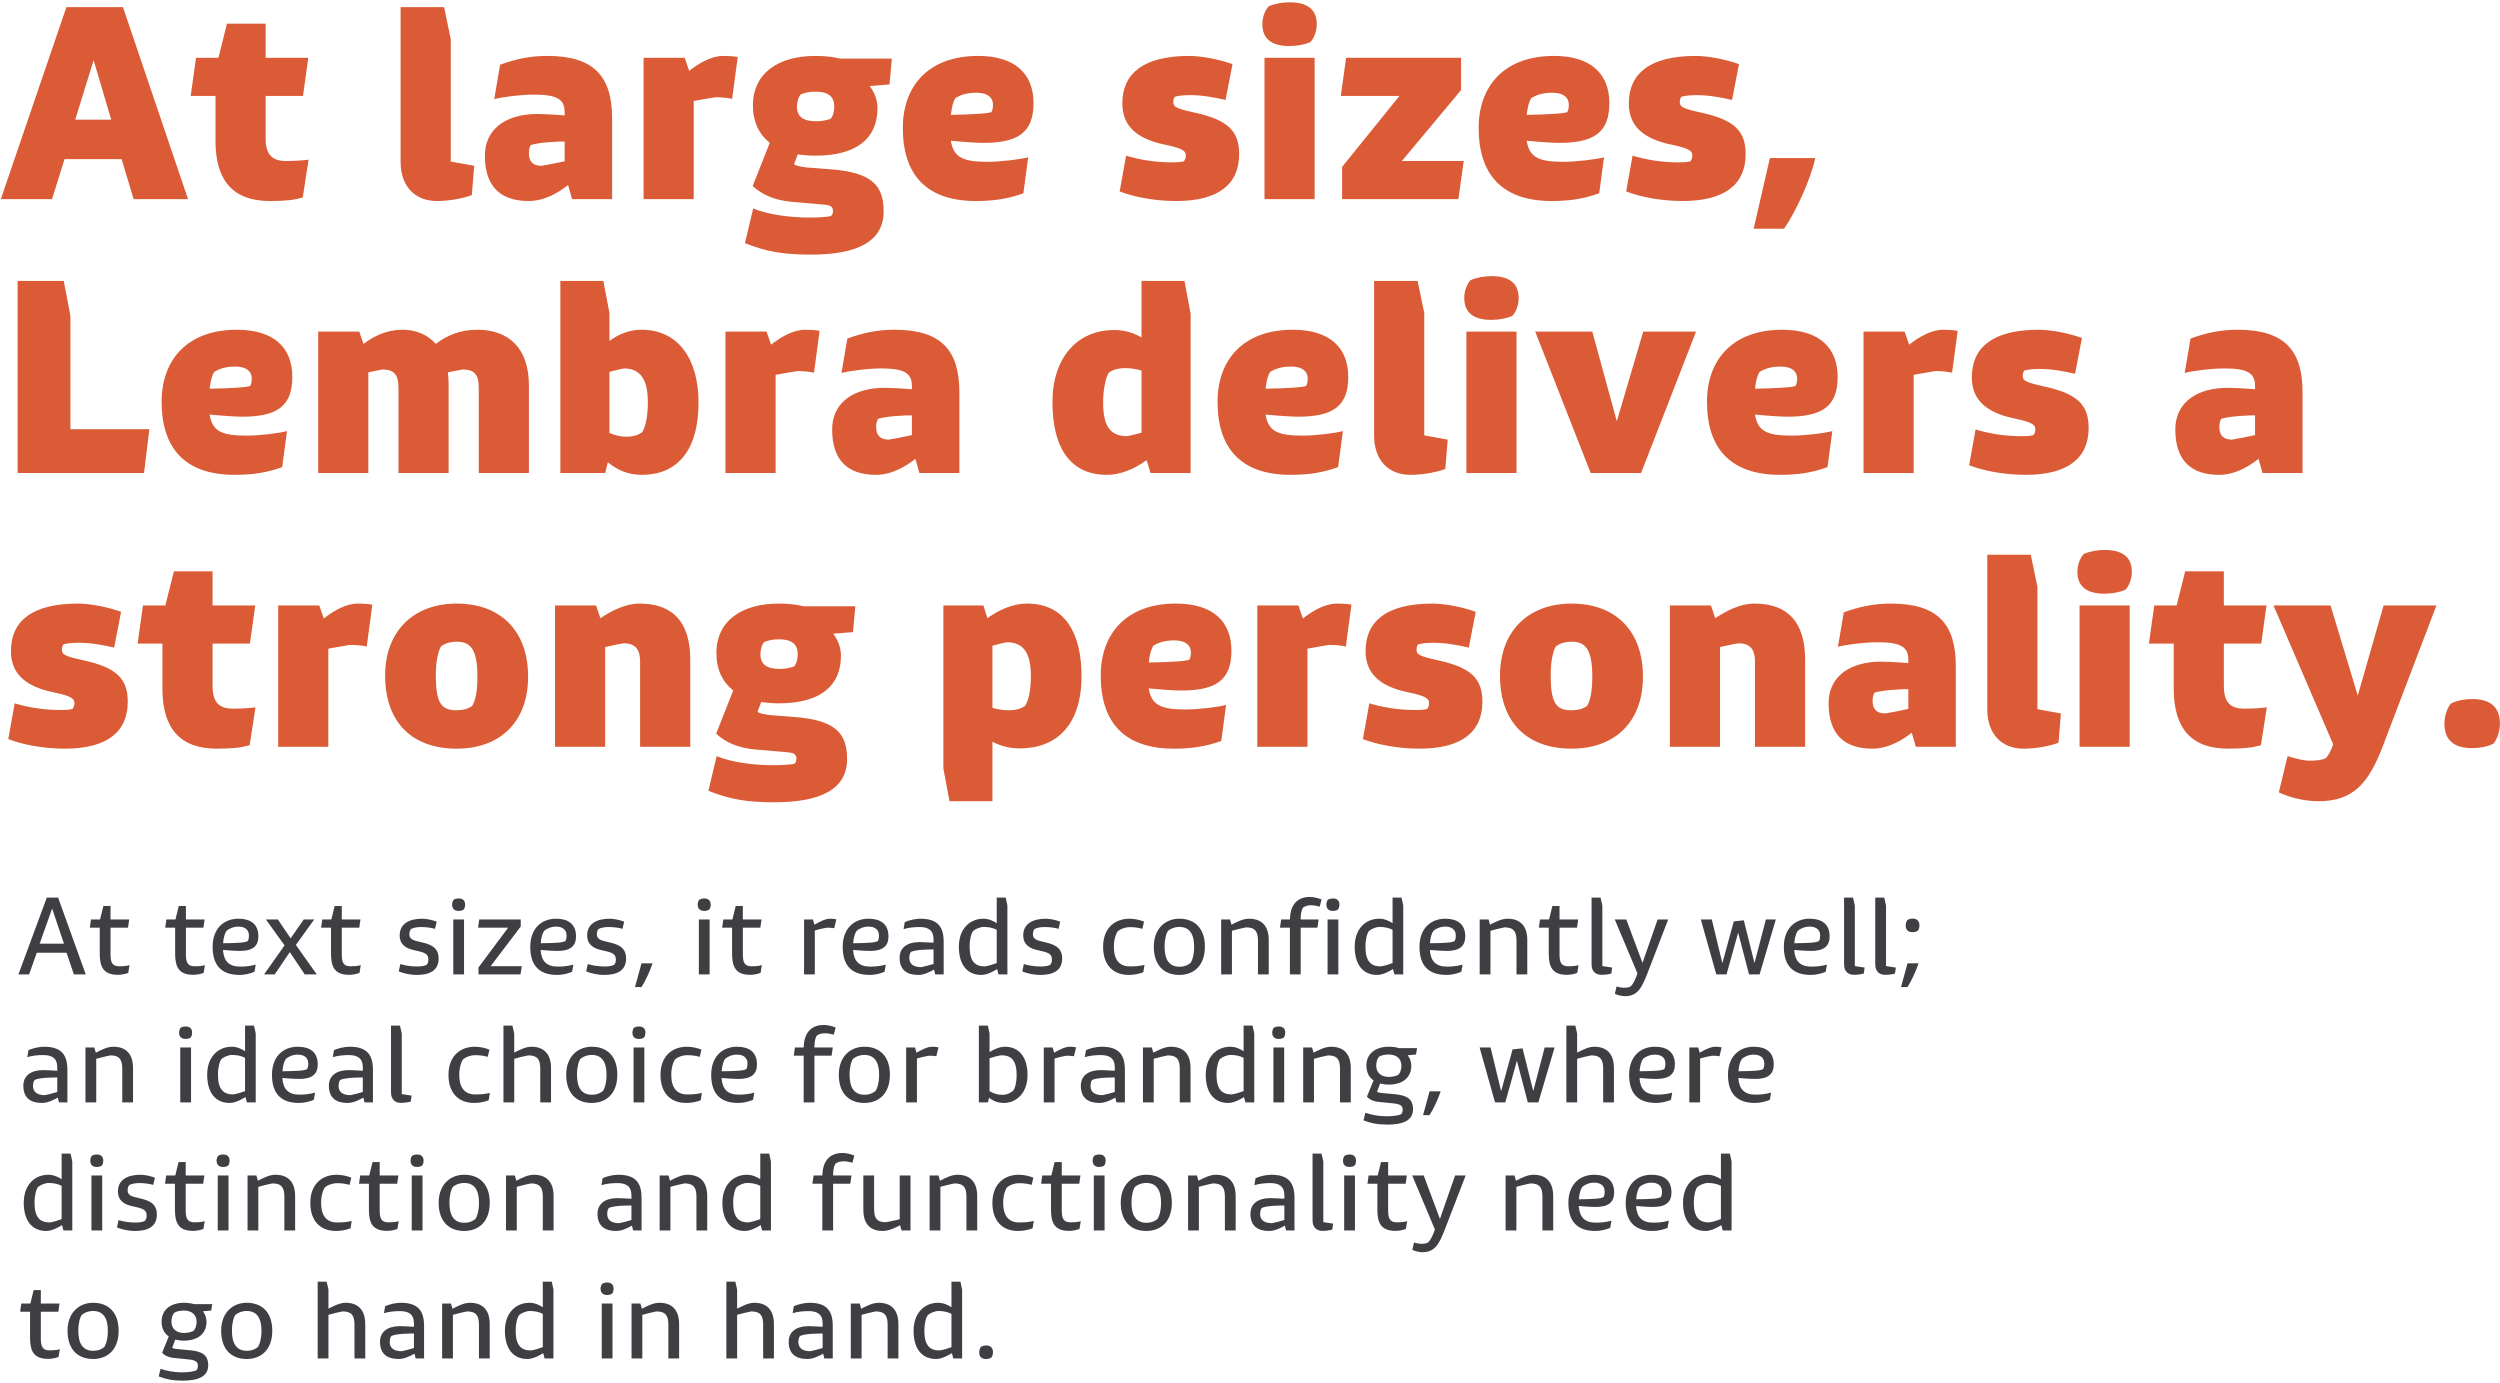 <?xml version="1.0" encoding="UTF-8"?>
<svg width="703px" height="389px" viewBox="0 0 703 389" version="1.1" xmlns="http://www.w3.org/2000/svg" xmlns:xlink="http://www.w3.org/1999/xlink">
    <!-- Generator: Sketch 41 (35326) - http://www.bohemiancoding.com/sketch -->
    <title>strong-personality</title>
    <desc>Created with Sketch.</desc>
    <defs></defs>
    <g id="Page-1" stroke="none" stroke-width="1" fill="none" fill-rule="evenodd">
        <g id="Artboard" transform="translate(-120, -2055)">
            <g id="section-neo" transform="translate(0, 1540)">
                <g id="strong-personality" transform="translate(120, 515)">
                    <path d="M20.78,274 L24.11,274 L16.34,252.4 L13.16,252.4 L5.18,274 L8.18,274 L10.34,267.91 L18.71,267.91 L20.78,274 Z M14.66,255.49 L17.99,265.36 L11.15,265.36 L14.66,255.49 Z M33.51,271.72 C31.47,271.72 31.08,270.49 31.08,268.3 L31.08,260.86 L36,260.86 L36.33,258.55 L31.08,258.55 L31.08,254.77 L29.07,254.77 L28.14,258.55 L25.59,258.55 L25.26,260.86 L28.05,260.86 L28.05,268.12 C28.05,271.75 28.95,274.12 33.15,274.12 C34.08,274.12 35.22,273.91 36.06,273.58 L36.42,271.39 C35.49,271.69 34.44,271.72 33.51,271.72 Z M54.71,271.72 C52.67,271.72 52.28,270.49 52.28,268.3 L52.28,260.86 L57.2,260.86 L57.53,258.55 L52.28,258.55 L52.28,254.77 L50.27,254.77 L49.34,258.55 L46.79,258.55 L46.46,260.86 L49.25,260.86 L49.25,268.12 C49.25,271.75 50.15,274.12 54.35,274.12 C55.28,274.12 56.42,273.91 57.26,273.58 L57.62,271.39 C56.69,271.69 55.64,271.72 54.71,271.72 Z M62.7,267.13 C64.53,267.31 66.69,267.4 67.5,267.4 C71.04,267.4 72.66,266.05 72.66,263.32 C72.66,259.72 70.29,258.34 67.05,258.34 C62.97,258.34 59.79,261.07 59.79,266.23 C59.79,271.45 62.25,274.15 67.38,274.15 C68.67,274.15 70.14,273.85 71.55,273.28 L71.91,271.24 C70.44,271.69 68.82,271.81 67.56,271.81 C64.38,271.81 62.94,270.31 62.7,267.13 Z M67.05,260.56 C69.03,260.56 69.99,261.61 69.99,262.99 C69.99,263.38 69.99,264.25 69.6,264.67 C69.12,264.88 68.4,265.03 67.38,265.09 C66.24,265.18 64.71,265.21 62.73,265.24 C62.85,263.53 63.3,262.24 63.75,261.7 C64.47,261.13 65.61,260.56 67.05,260.56 Z M74.26,274 L77.26,274 L81.49,267.73 L85.69,274 L89.08,274 L83.2,265.72 L88.36,258.55 L85.42,258.55 L81.73,263.86 L78.13,258.55 L74.77,258.55 L80.02,265.84 L74.26,274 Z M98.54,271.72 C96.5,271.72 96.11,270.49 96.11,268.3 L96.11,260.86 L101.03,260.86 L101.36,258.55 L96.11,258.55 L96.11,254.77 L94.1,254.77 L93.17,258.55 L90.62,258.55 L90.29,260.86 L93.08,260.86 L93.08,268.12 C93.08,271.75 93.98,274.12 98.18,274.12 C99.11,274.12 100.25,273.91 101.09,273.58 L101.45,271.39 C100.52,271.69 99.47,271.72 98.54,271.72 Z M117.22,274.15 C120.73,274.15 123.34,272.98 123.34,269.53 C123.34,267.16 122.17,265.81 118.93,265.06 C116.89,264.52 115.12,264.46 115.12,262.72 C115.12,262.03 115.27,261.55 115.66,261.19 C116.35,260.86 117.46,260.65 118.54,260.68 C119.95,260.71 121.24,260.86 122.32,261.19 L122.8,259.18 C121.63,258.7 119.89,258.34 118.72,258.34 C115.12,258.34 112.39,259.75 112.39,263.02 C112.39,265.63 114.22,266.71 116.35,267.16 C119.17,267.79 120.46,268.06 120.46,269.77 C120.46,270.43 120.34,270.91 119.95,271.33 C119.23,271.69 118.09,271.78 117.34,271.78 C115.51,271.78 113.74,271.48 112.57,271.09 L112.12,273.16 C113.35,273.67 115.24,274.15 117.22,274.15 Z M128.96,256.15 C129.44,256.15 129.98,256.03 130.34,255.79 C130.61,255.55 130.79,254.98 130.79,254.38 C130.79,253.21 130.1,252.64 128.96,252.64 C128.51,252.64 127.97,252.76 127.58,253 C127.34,253.27 127.13,253.81 127.13,254.38 C127.13,255.55 127.82,256.15 128.96,256.15 Z M127.46,274 L130.49,274 L130.49,258.55 L127.46,258.55 L127.46,274 Z M134.55,274 L146.37,274 L146.73,271.69 L137.97,271.69 L146.43,260.53 L146.43,258.55 L134.76,258.55 L134.43,260.86 L142.89,260.86 L134.55,272.05 L134.55,274 Z M152.02,267.13 C153.85,267.31 156.01,267.4 156.82,267.4 C160.36,267.4 161.98,266.05 161.98,263.32 C161.98,259.72 159.61,258.34 156.37,258.34 C152.29,258.34 149.11,261.07 149.11,266.23 C149.11,271.45 151.57,274.15 156.7,274.15 C157.99,274.15 159.46,273.85 160.87,273.28 L161.23,271.24 C159.76,271.69 158.14,271.81 156.88,271.81 C153.7,271.81 152.26,270.31 152.02,267.13 Z M156.37,260.56 C158.35,260.56 159.31,261.61 159.31,262.99 C159.31,263.38 159.31,264.25 158.92,264.67 C158.44,264.88 157.72,265.03 156.7,265.09 C155.56,265.18 154.03,265.21 152.05,265.24 C152.17,263.53 152.62,262.24 153.07,261.7 C153.79,261.13 154.93,260.56 156.37,260.56 Z M169.94,274.15 C173.45,274.15 176.06,272.98 176.06,269.53 C176.06,267.16 174.89,265.81 171.65,265.06 C169.61,264.52 167.84,264.46 167.84,262.72 C167.84,262.03 167.99,261.55 168.38,261.19 C169.07,260.86 170.18,260.65 171.26,260.68 C172.67,260.71 173.96,260.86 175.04,261.19 L175.52,259.18 C174.35,258.7 172.61,258.34 171.44,258.34 C167.84,258.34 165.11,259.75 165.11,263.02 C165.11,265.63 166.94,266.71 169.07,267.16 C171.89,267.79 173.18,268.06 173.18,269.77 C173.18,270.43 173.06,270.91 172.67,271.33 C171.95,271.69 170.81,271.78 170.06,271.78 C168.23,271.78 166.46,271.48 165.29,271.09 L164.84,273.16 C166.07,273.67 167.96,274.15 169.94,274.15 Z M178.56,277.57 L180.39,277.57 C181.53,275.77 182.82,272.95 183.51,270.88 L180.39,270.88 L178.56,277.57 Z M198.02,256.15 C198.5,256.15 199.04,256.03 199.4,255.79 C199.67,255.55 199.85,254.98 199.85,254.38 C199.85,253.21 199.16,252.64 198.02,252.64 C197.57,252.64 197.03,252.76 196.64,253 C196.4,253.27 196.19,253.81 196.19,254.38 C196.19,255.55 196.88,256.15 198.02,256.15 Z M196.52,274 L199.55,274 L199.55,258.55 L196.52,258.55 L196.52,274 Z M211.32,271.72 C209.28,271.72 208.89,270.49 208.89,268.3 L208.89,260.86 L213.81,260.86 L214.14,258.55 L208.89,258.55 L208.89,254.77 L206.88,254.77 L205.95,258.55 L203.4,258.55 L203.07,260.86 L205.86,260.86 L205.86,268.12 C205.86,271.75 206.76,274.12 210.96,274.12 C211.89,274.12 213.03,273.91 213.87,273.58 L214.23,271.39 C213.3,271.69 212.25,271.72 211.32,271.72 Z M233.45,258.34 C232.04,258.34 230.54,259.18 229.01,260.02 L228.59,258.55 L226.1,258.55 L226.1,274 L229.13,274 L229.13,261.64 C230.33,261.31 231.47,261.04 232.52,260.86 C233.42,260.86 233.99,260.92 234.59,261.01 L235.19,258.52 C234.74,258.4 234.11,258.34 233.45,258.34 Z M239.88,267.13 C241.71,267.31 243.87,267.4 244.68,267.4 C248.22,267.4 249.84,266.05 249.84,263.32 C249.84,259.72 247.47,258.34 244.23,258.34 C240.15,258.34 236.97,261.07 236.97,266.23 C236.97,271.45 239.43,274.15 244.56,274.15 C245.85,274.15 247.32,273.85 248.73,273.28 L249.09,271.24 C247.62,271.69 246,271.81 244.74,271.81 C241.56,271.81 240.12,270.31 239.88,267.13 Z M244.23,260.56 C246.21,260.56 247.17,261.61 247.17,262.99 C247.17,263.38 247.17,264.25 246.78,264.67 C246.3,264.88 245.58,265.03 244.56,265.09 C243.42,265.18 241.89,265.21 239.91,265.24 C240.03,263.53 240.48,262.24 240.93,261.7 C241.65,261.13 242.79,260.56 244.23,260.56 Z M258.82,258.34 C257.41,258.34 255.61,258.76 254.41,259.3 L254.08,261.28 C255.28,260.86 257.08,260.68 258.55,260.68 C260.92,260.68 262.51,261.49 262.51,264.13 L262.51,265.09 C260.83,264.97 259.21,264.94 258.43,264.91 C255.07,264.97 252.97,266.5 252.97,269.32 C252.97,272.83 255.13,274.15 258.19,274.15 C259.87,274.15 261.46,273.31 262.66,272.65 L262.99,274 L265.36,274 L265.36,264.85 C265.36,260.77 263.83,258.34 258.82,258.34 Z M255.7,269.41 C255.7,268.75 255.79,268.09 256.18,267.67 C256.84,267.37 257.83,267.19 259.51,267.07 C260.32,267.01 261.31,267.01 262.51,266.98 L262.51,271.06 C261.43,271.39 259.99,271.78 259.06,271.96 C256.51,271.96 255.7,270.76 255.7,269.41 Z M282.8,252.4 L280.28,252.4 L280.28,259.6 C279.29,258.94 278,258.34 276.53,258.34 C272.84,258.34 269.63,261.04 269.63,266.23 C269.63,270.97 271.73,274.15 275.96,274.15 C277.4,274.15 279.11,273.31 280.4,272.5 L280.79,274 L283.28,274 L283.28,254.62 L282.8,252.4 Z M272.66,266.23 C272.66,264.07 273.14,262.36 273.68,261.76 C274.37,261.19 275.63,260.65 276.65,260.65 C278.09,260.65 279.32,260.95 280.28,261.46 L280.28,270.82 C279.17,271.21 277.94,271.63 276.92,271.75 C274.19,271.75 272.66,270.31 272.66,266.23 Z M292.56,274.15 C296.07,274.15 298.68,272.98 298.68,269.53 C298.68,267.16 297.51,265.81 294.27,265.06 C292.23,264.52 290.46,264.46 290.46,262.72 C290.46,262.03 290.61,261.55 291,261.19 C291.69,260.86 292.8,260.65 293.88,260.68 C295.29,260.71 296.58,260.86 297.66,261.19 L298.14,259.18 C296.97,258.7 295.23,258.34 294.06,258.34 C290.46,258.34 287.73,259.75 287.73,263.02 C287.73,265.63 289.56,266.71 291.69,267.16 C294.51,267.79 295.8,268.06 295.8,269.77 C295.8,270.43 295.68,270.91 295.29,271.33 C294.57,271.69 293.43,271.78 292.68,271.78 C290.85,271.78 289.08,271.48 287.91,271.09 L287.46,273.16 C288.69,273.67 290.58,274.15 292.56,274.15 Z M317.42,274.15 C318.77,274.15 320.24,273.88 321.5,273.4 L321.83,271.33 C320.36,271.72 318.86,271.75 317.66,271.75 C314.81,271.75 313.22,269.92 313.22,266.23 C313.22,264.13 313.82,262.48 314.36,261.82 C315.11,261.25 316.22,260.74 317.72,260.71 C319.13,260.71 320.15,260.89 321.23,261.19 L321.71,259.15 C320.6,258.73 319.16,258.34 317.63,258.34 C313.46,258.34 310.19,261.01 310.19,266.23 C310.19,271.45 313.1,274.15 317.42,274.15 Z M331.62,274.15 C335.61,274.15 338.82,271.63 338.82,266.2 C338.82,261.01 335.94,258.34 331.62,258.34 C327.75,258.34 324.45,261.07 324.45,266.2 C324.45,271.42 327.3,274.15 331.62,274.15 Z M331.65,271.84 C328.89,271.84 327.48,269.98 327.48,266.2 C327.48,264.07 327.96,262.33 328.5,261.7 C329.22,261.16 330.18,260.65 331.65,260.65 C334.38,260.65 335.79,262.51 335.79,266.2 C335.79,268.39 335.28,270.13 334.74,270.82 C334.05,271.33 333.21,271.84 331.65,271.84 Z M351.22,258.34 C349.54,258.34 347.89,259.21 346.3,260.02 L345.88,258.55 L343.39,258.55 L343.39,274 L346.42,274 L346.42,261.73 C347.74,261.37 349.3,260.98 350.38,260.77 C353.02,260.77 353.74,262.06 353.74,264.49 L353.74,274 L356.77,274 L356.77,264.25 C356.77,261.46 355.66,258.34 351.22,258.34 Z M362.72,258.55 L360.26,258.55 L359.93,260.86 L362.72,260.86 L362.72,274 L365.75,274 L365.75,260.86 L370.46,260.86 L370.79,258.55 L365.75,258.55 L365.75,258.25 C365.75,256.81 366.08,255.64 366.44,255.19 C367.04,254.77 367.76,254.56 368.66,254.56 C369.41,254.56 370.25,254.71 371.09,254.95 L371.63,252.94 C370.52,252.46 369.23,252.22 368.36,252.22 C364.46,252.22 362.81,254.8 362.72,258.55 Z M374.81,256.15 C375.29,256.15 375.83,256.03 376.19,255.79 C376.46,255.55 376.64,254.95 376.64,254.38 C376.64,253.21 375.95,252.64 374.81,252.64 C374.36,252.64 373.82,252.76 373.43,252.97 C373.19,253.24 372.98,253.81 372.98,254.38 C372.98,255.55 373.67,256.15 374.81,256.15 Z M373.31,274 L376.34,274 L376.34,258.55 L373.31,258.55 L373.31,274 Z M394.11,252.4 L391.59,252.4 L391.59,259.6 C390.6,258.94 389.31,258.34 387.84,258.34 C384.15,258.34 380.94,261.04 380.94,266.23 C380.94,270.97 383.04,274.15 387.27,274.15 C388.71,274.15 390.42,273.31 391.71,272.5 L392.1,274 L394.59,274 L394.59,254.62 L394.11,252.4 Z M383.97,266.23 C383.97,264.07 384.45,262.36 384.99,261.76 C385.68,261.19 386.94,260.65 387.96,260.65 C389.4,260.65 390.63,260.95 391.59,261.46 L391.59,270.82 C390.48,271.21 389.25,271.63 388.23,271.75 C385.5,271.75 383.97,270.31 383.97,266.23 Z M402.07,267.13 C403.9,267.31 406.06,267.4 406.87,267.4 C410.41,267.4 412.03,266.05 412.03,263.32 C412.03,259.72 409.66,258.34 406.42,258.34 C402.34,258.34 399.16,261.07 399.16,266.23 C399.16,271.45 401.62,274.15 406.75,274.15 C408.04,274.15 409.51,273.85 410.92,273.28 L411.28,271.24 C409.81,271.69 408.19,271.81 406.93,271.81 C403.75,271.81 402.31,270.31 402.07,267.13 Z M406.42,260.56 C408.4,260.56 409.36,261.61 409.36,262.99 C409.36,263.38 409.36,264.25 408.97,264.67 C408.49,264.88 407.77,265.03 406.75,265.09 C405.61,265.18 404.08,265.21 402.1,265.24 C402.22,263.53 402.67,262.24 403.12,261.7 C403.84,261.13 404.98,260.56 406.42,260.56 Z M423.92,258.34 C422.24,258.34 420.59,259.21 419,260.02 L418.58,258.55 L416.09,258.55 L416.09,274 L419.12,274 L419.12,261.73 C420.44,261.37 422,260.98 423.08,260.77 C425.72,260.77 426.44,262.06 426.44,264.49 L426.44,274 L429.47,274 L429.47,264.25 C429.47,261.46 428.36,258.34 423.92,258.34 Z M440.97,271.72 C438.93,271.72 438.54,270.49 438.54,268.3 L438.54,260.86 L443.46,260.86 L443.79,258.55 L438.54,258.55 L438.54,254.77 L436.53,254.77 L435.6,258.55 L433.05,258.55 L432.72,260.86 L435.51,260.86 L435.51,268.12 C435.51,271.75 436.41,274.12 440.61,274.12 C441.54,274.12 442.68,273.91 443.52,273.58 L443.88,271.39 C442.95,271.69 441.9,271.72 440.97,271.72 Z M450.31,274.12 C451.45,274.12 452.38,273.97 453.1,273.76 L453.34,272.08 L450.58,271.66 L450.58,254.62 L450.07,252.4 L447.55,252.4 L447.55,271.18 C447.55,273.19 448.75,274.12 450.31,274.12 Z M456.98,280.12 C460.46,280.12 461.69,277.81 463.34,273.49 L469.1,258.55 L466.13,258.55 L461.87,270.76 L457.31,258.55 L454.07,258.55 L460.46,273.73 C459.89,275.32 459.32,276.61 458.6,277.33 C458.06,277.63 457.61,277.75 456.71,277.75 C455.99,277.75 455.33,277.63 454.58,277.39 L454.1,279.46 C454.97,279.85 456.05,280.12 456.98,280.12 Z M482.62,274 L485.5,274 L488.77,262.27 L491.83,274 L494.8,274 L499.36,258.55 L496.57,258.55 L493.36,270.82 L490.36,258.79 L487.54,259.09 L484.33,270.85 L481.36,258.55 L478.27,258.55 L482.62,274 Z M504.53,267.13 C506.36,267.31 508.52,267.4 509.33,267.4 C512.87,267.4 514.49,266.05 514.49,263.32 C514.49,259.72 512.12,258.34 508.88,258.34 C504.8,258.34 501.62,261.07 501.62,266.23 C501.62,271.45 504.08,274.15 509.21,274.15 C510.5,274.15 511.97,273.85 513.38,273.28 L513.74,271.24 C512.27,271.69 510.65,271.81 509.39,271.81 C506.21,271.81 504.77,270.31 504.53,267.13 Z M508.88,260.56 C510.86,260.56 511.82,261.61 511.82,262.99 C511.82,263.38 511.82,264.25 511.43,264.67 C510.95,264.88 510.23,265.03 509.21,265.09 C508.07,265.18 506.54,265.21 504.56,265.24 C504.68,263.53 505.13,262.24 505.58,261.7 C506.3,261.13 507.44,260.56 508.88,260.56 Z M521.31,274.12 C522.45,274.12 523.38,273.97 524.1,273.76 L524.34,272.08 L521.58,271.66 L521.58,254.62 L521.07,252.4 L518.55,252.4 L518.55,271.18 C518.55,273.19 519.75,274.12 521.31,274.12 Z M530.08,274.12 C531.22,274.12 532.15,273.97 532.87,273.76 L533.11,272.08 L530.35,271.66 L530.35,254.62 L529.84,252.4 L527.32,252.4 L527.32,271.18 C527.32,273.19 528.52,274.12 530.08,274.12 Z M537.8,262.12 C538.31,262.12 538.88,262 539.27,261.73 C539.51,261.49 539.75,260.86 539.75,260.23 C539.75,258.94 539.03,258.31 537.8,258.31 C537.32,258.31 536.72,258.46 536.36,258.7 C536.12,258.97 535.88,259.63 535.88,260.23 C535.88,261.52 536.6,262.12 537.8,262.12 Z M534.56,277.57 L536.39,277.57 C537.53,275.77 538.82,272.95 539.51,270.88 L536.39,270.88 L534.56,277.57 Z M12.41,294.34 C11,294.34 9.2,294.76 8,295.3 L7.67,297.28 C8.87,296.86 10.67,296.68 12.14,296.68 C14.51,296.68 16.1,297.49 16.1,300.13 L16.1,301.09 C14.42,300.97 12.8,300.94 12.02,300.91 C8.66,300.97 6.56,302.5 6.56,305.32 C6.56,308.83 8.72,310.15 11.78,310.15 C13.46,310.15 15.05,309.31 16.25,308.65 L16.58,310 L18.95,310 L18.95,300.85 C18.95,296.77 17.42,294.34 12.41,294.34 Z M9.29,305.41 C9.29,304.75 9.38,304.09 9.77,303.67 C10.43,303.37 11.42,303.19 13.1,303.07 C13.91,303.01 14.9,303.01 16.1,302.98 L16.1,307.06 C15.02,307.39 13.58,307.78 12.65,307.96 C10.1,307.96 9.29,306.76 9.29,305.41 Z M31.86,294.34 C30.18,294.34 28.53,295.21 26.94,296.02 L26.52,294.55 L24.03,294.55 L24.03,310 L27.06,310 L27.06,297.73 C28.38,297.37 29.94,296.98 31.02,296.77 C33.66,296.77 34.38,298.06 34.38,300.49 L34.38,310 L37.41,310 L37.41,300.25 C37.41,297.46 36.3,294.34 31.86,294.34 Z M52.19,292.15 C52.67,292.15 53.21,292.03 53.57,291.79 C53.84,291.55 54.02,290.98 54.02,290.38 C54.02,289.21 53.33,288.64 52.19,288.64 C51.74,288.64 51.2,288.76 50.81,289 C50.57,289.27 50.36,289.81 50.36,290.38 C50.36,291.55 51.05,292.15 52.19,292.15 Z M50.69,310 L53.72,310 L53.72,294.55 L50.69,294.55 L50.69,310 Z M71.43,288.4 L68.91,288.4 L68.91,295.6 C67.92,294.94 66.63,294.34 65.16,294.34 C61.47,294.34 58.26,297.04 58.26,302.23 C58.26,306.97 60.36,310.15 64.59,310.15 C66.03,310.15 67.74,309.31 69.03,308.5 L69.42,310 L71.91,310 L71.91,290.62 L71.43,288.4 Z M61.29,302.23 C61.29,300.07 61.77,298.36 62.31,297.76 C63,297.19 64.26,296.65 65.28,296.65 C66.72,296.65 67.95,296.95 68.91,297.46 L68.91,306.82 C67.8,307.21 66.57,307.63 65.55,307.75 C62.82,307.75 61.29,306.31 61.29,302.23 Z M79.39,303.13 C81.22,303.31 83.38,303.4 84.19,303.4 C87.73,303.4 89.35,302.05 89.35,299.32 C89.35,295.72 86.98,294.34 83.74,294.34 C79.66,294.34 76.48,297.07 76.48,302.23 C76.48,307.45 78.94,310.15 84.07,310.15 C85.36,310.15 86.83,309.85 88.24,309.28 L88.6,307.24 C87.13,307.69 85.51,307.81 84.25,307.81 C81.07,307.81 79.63,306.31 79.39,303.13 Z M83.74,296.56 C85.72,296.56 86.68,297.61 86.68,298.99 C86.68,299.38 86.68,300.25 86.29,300.67 C85.81,300.88 85.09,301.03 84.07,301.09 C82.93,301.18 81.4,301.21 79.42,301.24 C79.54,299.53 79.99,298.24 80.44,297.7 C81.16,297.13 82.3,296.56 83.74,296.56 Z M98.33,294.34 C96.92,294.34 95.12,294.76 93.92,295.3 L93.59,297.28 C94.79,296.86 96.59,296.68 98.06,296.68 C100.43,296.68 102.02,297.49 102.02,300.13 L102.02,301.09 C100.34,300.97 98.72,300.94 97.94,300.91 C94.58,300.97 92.48,302.5 92.48,305.32 C92.48,308.83 94.64,310.15 97.7,310.15 C99.38,310.15 100.97,309.31 102.17,308.65 L102.5,310 L104.87,310 L104.87,300.85 C104.87,296.77 103.34,294.34 98.33,294.34 Z M95.21,305.41 C95.21,304.75 95.3,304.09 95.69,303.67 C96.35,303.37 97.34,303.19 99.02,303.07 C99.83,303.01 100.82,303.01 102.02,302.98 L102.02,307.06 C100.94,307.39 99.5,307.78 98.57,307.96 C96.02,307.96 95.21,306.76 95.21,305.41 Z M112.71,310.12 C113.85,310.12 114.78,309.97 115.5,309.76 L115.74,308.08 L112.98,307.66 L112.98,290.62 L112.47,288.4 L109.95,288.4 L109.95,307.18 C109.95,309.19 111.15,310.12 112.71,310.12 Z M133.34,310.15 C134.69,310.15 136.16,309.88 137.42,309.4 L137.75,307.33 C136.28,307.72 134.78,307.75 133.58,307.75 C130.73,307.75 129.14,305.92 129.14,302.23 C129.14,300.13 129.74,298.48 130.28,297.82 C131.03,297.25 132.14,296.74 133.64,296.71 C135.05,296.71 136.07,296.89 137.15,297.19 L137.63,295.15 C136.52,294.73 135.08,294.34 133.55,294.34 C129.38,294.34 126.11,297.01 126.11,302.23 C126.11,307.45 129.02,310.15 133.34,310.15 Z M149.43,294.34 C147.78,294.34 146.13,295.24 144.6,295.99 L144.6,290.62 L144.09,288.4 L141.57,288.4 L141.57,310 L144.6,310 L144.6,297.73 C145.95,297.37 147.48,296.95 148.56,296.77 C151.14,296.77 151.92,297.94 151.92,300.49 L151.92,310 L154.95,310 L154.95,300.25 C154.95,297.46 153.81,294.34 149.43,294.34 Z M166.39,310.15 C170.38,310.15 173.59,307.63 173.59,302.2 C173.59,297.01 170.71,294.34 166.39,294.34 C162.52,294.34 159.22,297.07 159.22,302.2 C159.22,307.42 162.07,310.15 166.39,310.15 Z M166.42,307.84 C163.66,307.84 162.25,305.98 162.25,302.2 C162.25,300.07 162.73,298.33 163.27,297.7 C163.99,297.16 164.95,296.65 166.42,296.65 C169.15,296.65 170.56,298.51 170.56,302.2 C170.56,304.39 170.05,306.13 169.51,306.82 C168.82,307.33 167.98,307.84 166.42,307.84 Z M179.66,292.15 C180.14,292.15 180.68,292.03 181.04,291.79 C181.31,291.55 181.49,290.98 181.49,290.38 C181.49,289.21 180.8,288.64 179.66,288.64 C179.21,288.64 178.67,288.76 178.28,289 C178.04,289.27 177.83,289.81 177.83,290.38 C177.83,291.55 178.52,292.15 179.66,292.15 Z M178.16,310 L181.19,310 L181.19,294.55 L178.16,294.55 L178.16,310 Z M192.96,310.15 C194.31,310.15 195.78,309.88 197.04,309.4 L197.37,307.33 C195.9,307.72 194.4,307.75 193.2,307.75 C190.35,307.75 188.76,305.92 188.76,302.23 C188.76,300.13 189.36,298.48 189.9,297.82 C190.65,297.25 191.76,296.74 193.26,296.71 C194.67,296.71 195.69,296.89 196.77,297.19 L197.25,295.15 C196.14,294.73 194.7,294.34 193.17,294.34 C189,294.34 185.73,297.01 185.73,302.23 C185.73,307.45 188.64,310.15 192.96,310.15 Z M202.9,303.13 C204.73,303.31 206.89,303.4 207.7,303.4 C211.24,303.4 212.86,302.05 212.86,299.32 C212.86,295.72 210.49,294.34 207.25,294.34 C203.17,294.34 199.99,297.07 199.99,302.23 C199.99,307.45 202.45,310.15 207.58,310.15 C208.87,310.15 210.34,309.85 211.75,309.28 L212.11,307.24 C210.64,307.69 209.02,307.81 207.76,307.81 C204.58,307.81 203.14,306.31 202.9,303.13 Z M207.25,296.56 C209.23,296.56 210.19,297.61 210.19,298.99 C210.19,299.38 210.19,300.25 209.8,300.67 C209.32,300.88 208.6,301.03 207.58,301.09 C206.44,301.18 204.91,301.21 202.93,301.24 C203.05,299.53 203.5,298.24 203.95,297.7 C204.67,297.13 205.81,296.56 207.25,296.56 Z M229.71,291.19 C230.31,290.77 231.06,290.56 231.99,290.56 C232.74,290.56 233.61,290.71 234.45,290.95 L234.99,288.94 C233.88,288.46 232.56,288.22 231.66,288.22 C227.76,288.22 226.08,290.8 225.99,294.55 L223.53,294.55 L223.2,296.86 L225.99,296.86 L225.99,310 L229.02,310 L229.02,296.86 L233.85,296.86 L234.18,294.55 L229.02,294.55 L229.02,294.25 C229.02,292.81 229.35,291.64 229.71,291.19 Z M243.04,310.15 C247.03,310.15 250.24,307.63 250.24,302.2 C250.24,297.01 247.36,294.34 243.04,294.34 C239.17,294.34 235.87,297.07 235.87,302.2 C235.87,307.42 238.72,310.15 243.04,310.15 Z M243.07,307.84 C240.31,307.84 238.9,305.98 238.9,302.2 C238.9,300.07 239.38,298.33 239.92,297.7 C240.64,297.16 241.6,296.65 243.07,296.65 C245.8,296.65 247.21,298.51 247.21,302.2 C247.21,304.39 246.7,306.13 246.16,306.82 C245.47,307.33 244.63,307.84 243.07,307.84 Z M262.16,294.34 C260.75,294.34 259.25,295.18 257.72,296.02 L257.3,294.55 L254.81,294.55 L254.81,310 L257.84,310 L257.84,297.64 C259.04,297.31 260.18,297.04 261.23,296.86 C262.13,296.86 262.7,296.92 263.3,297.01 L263.9,294.52 C263.45,294.4 262.82,294.34 262.16,294.34 Z M282.55,294.34 C281.14,294.34 279.52,295.06 278.26,295.84 L278.26,290.62 L277.78,288.4 L275.26,288.4 L275.26,310 L277.81,310 L278.11,308.68 C279.16,309.46 280.36,310.15 282.31,310.15 C285.64,310.15 288.94,307.54 288.94,302.26 C288.94,297.55 286.78,294.34 282.55,294.34 Z M284.89,306.73 C284.17,307.3 283.21,307.87 281.8,307.87 C280.45,307.87 279.22,307.42 278.26,306.82 L278.26,297.58 C279.37,297.22 280.63,296.86 281.62,296.74 C284.35,296.74 285.88,298.21 285.88,302.26 C285.88,304.45 285.4,306.13 284.89,306.73 Z M300.86,294.34 C299.45,294.34 297.95,295.18 296.42,296.02 L296,294.55 L293.51,294.55 L293.51,310 L296.54,310 L296.54,297.64 C297.74,297.31 298.88,297.04 299.93,296.86 C300.83,296.86 301.4,296.92 302,297.01 L302.6,294.52 C302.15,294.4 301.52,294.34 300.86,294.34 Z M309.78,294.34 C308.37,294.34 306.57,294.76 305.37,295.3 L305.04,297.28 C306.24,296.86 308.04,296.68 309.51,296.68 C311.88,296.68 313.47,297.49 313.47,300.13 L313.47,301.09 C311.79,300.97 310.17,300.94 309.39,300.91 C306.03,300.97 303.93,302.5 303.93,305.32 C303.93,308.83 306.09,310.15 309.15,310.15 C310.83,310.15 312.42,309.31 313.62,308.65 L313.95,310 L316.32,310 L316.32,300.85 C316.32,296.77 314.79,294.34 309.78,294.34 Z M306.66,305.41 C306.66,304.75 306.75,304.09 307.14,303.67 C307.8,303.37 308.79,303.19 310.47,303.07 C311.28,303.01 312.27,303.01 313.47,302.98 L313.47,307.06 C312.39,307.39 310.95,307.78 310.02,307.96 C307.47,307.96 306.66,306.76 306.66,305.41 Z M329.23,294.34 C327.55,294.34 325.9,295.21 324.31,296.02 L323.89,294.55 L321.4,294.55 L321.4,310 L324.43,310 L324.43,297.73 C325.75,297.37 327.31,296.98 328.39,296.77 C331.03,296.77 331.75,298.06 331.75,300.49 L331.75,310 L334.78,310 L334.78,300.25 C334.78,297.46 333.67,294.34 329.23,294.34 Z M352.22,288.4 L349.7,288.4 L349.7,295.6 C348.71,294.94 347.42,294.34 345.95,294.34 C342.26,294.34 339.05,297.04 339.05,302.23 C339.05,306.97 341.15,310.15 345.38,310.15 C346.82,310.15 348.53,309.31 349.82,308.5 L350.21,310 L352.7,310 L352.7,290.62 L352.22,288.4 Z M342.08,302.23 C342.08,300.07 342.56,298.36 343.1,297.76 C343.79,297.19 345.05,296.65 346.07,296.65 C347.51,296.65 348.74,296.95 349.7,297.46 L349.7,306.82 C348.59,307.21 347.36,307.63 346.34,307.75 C343.61,307.75 342.08,306.31 342.08,302.23 Z M359.58,292.15 C360.06,292.15 360.6,292.03 360.96,291.79 C361.23,291.55 361.41,290.98 361.41,290.38 C361.41,289.21 360.72,288.64 359.58,288.64 C359.13,288.64 358.59,288.76 358.2,289 C357.96,289.27 357.75,289.81 357.75,290.38 C357.75,291.55 358.44,292.15 359.58,292.15 Z M358.08,310 L361.11,310 L361.11,294.55 L358.08,294.55 L358.08,310 Z M374.29,294.34 C372.61,294.34 370.96,295.21 369.37,296.02 L368.95,294.55 L366.46,294.55 L366.46,310 L369.49,310 L369.49,297.73 C370.81,297.37 372.37,296.98 373.45,296.77 C376.09,296.77 376.81,298.06 376.81,300.49 L376.81,310 L379.84,310 L379.84,300.25 C379.84,297.46 378.73,294.34 374.29,294.34 Z M398.48,294.73 L393.38,294.73 C392.54,294.46 391.58,294.34 390.53,294.34 C386.93,294.34 384.23,296.17 384.23,299.65 C384.23,301.51 384.95,302.92 386.24,303.82 L384.38,308.38 C384.86,308.98 385.94,309.7 387.68,309.85 L391.82,310.27 C393.77,310.45 394.43,310.99 394.43,311.98 C394.43,312.61 394.31,312.97 394.04,313.3 C393.32,313.66 391.88,313.9 389.81,313.9 C387.62,313.9 385.67,313.48 383.93,312.91 L383.42,315.04 C385.25,315.79 387.17,316.21 389.99,316.24 C394.52,316.27 397.34,315.1 397.34,311.92 C397.34,308.89 395.45,308.02 392.24,307.69 L388.64,307.36 C388.07,307.3 387.56,307.21 387.23,307 L388.07,304.69 C388.79,304.87 389.63,304.99 390.53,304.99 C394.31,304.99 396.86,303.1 396.86,299.68 C396.86,298.51 396.44,297.52 395.84,296.74 L398.18,296.53 L398.48,294.73 Z M393.17,302.26 C392.57,302.56 391.7,302.83 390.53,302.83 C388.37,302.83 386.99,301.63 386.99,299.65 C386.99,298.33 387.44,297.49 387.86,297.1 C388.49,296.77 389.33,296.53 390.53,296.53 C392.66,296.53 394.07,297.67 394.07,299.65 C394.07,300.97 393.62,301.84 393.17,302.26 Z M400.17,313.57 L402,313.57 C403.14,311.77 404.43,308.95 405.12,306.88 L402,306.88 L400.17,313.57 Z M420.41,310 L423.29,310 L426.56,298.27 L429.62,310 L432.59,310 L437.15,294.55 L434.36,294.55 L431.15,306.82 L428.15,294.79 L425.33,295.09 L422.12,306.85 L419.15,294.55 L416.06,294.55 L420.41,310 Z M448.32,294.34 C446.67,294.34 445.02,295.24 443.49,295.99 L443.49,290.62 L442.98,288.4 L440.46,288.4 L440.46,310 L443.49,310 L443.49,297.73 C444.84,297.37 446.37,296.95 447.45,296.77 C450.03,296.77 450.81,297.94 450.81,300.49 L450.81,310 L453.84,310 L453.84,300.25 C453.84,297.46 452.7,294.34 448.32,294.34 Z M461.02,303.13 C462.85,303.31 465.01,303.4 465.82,303.4 C469.36,303.4 470.98,302.05 470.98,299.32 C470.98,295.72 468.61,294.34 465.37,294.34 C461.29,294.34 458.11,297.07 458.11,302.23 C458.11,307.45 460.57,310.15 465.7,310.15 C466.99,310.15 468.46,309.85 469.87,309.28 L470.23,307.24 C468.76,307.69 467.14,307.81 465.88,307.81 C462.7,307.81 461.26,306.31 461.02,303.13 Z M465.37,296.56 C467.35,296.56 468.31,297.61 468.31,298.99 C468.31,299.38 468.31,300.25 467.92,300.67 C467.44,300.88 466.72,301.03 465.7,301.09 C464.56,301.18 463.03,301.21 461.05,301.24 C461.17,299.53 461.62,298.24 462.07,297.7 C462.79,297.13 463.93,296.56 465.37,296.56 Z M482.39,294.34 C480.98,294.34 479.48,295.18 477.95,296.02 L477.53,294.55 L475.04,294.55 L475.04,310 L478.07,310 L478.07,297.64 C479.27,297.31 480.41,297.04 481.46,296.86 C482.36,296.86 482.93,296.92 483.53,297.01 L484.13,294.52 C483.68,294.4 483.05,294.34 482.39,294.34 Z M488.82,303.13 C490.65,303.31 492.81,303.4 493.62,303.4 C497.16,303.4 498.78,302.05 498.78,299.32 C498.78,295.72 496.41,294.34 493.17,294.34 C489.09,294.34 485.91,297.07 485.91,302.23 C485.91,307.45 488.37,310.15 493.5,310.15 C494.79,310.15 496.26,309.85 497.67,309.28 L498.03,307.24 C496.56,307.69 494.94,307.81 493.68,307.81 C490.5,307.81 489.06,306.31 488.82,303.13 Z M493.17,296.56 C495.15,296.56 496.11,297.61 496.11,298.99 C496.11,299.38 496.11,300.25 495.72,300.67 C495.24,300.88 494.52,301.03 493.5,301.09 C492.36,301.18 490.83,301.21 488.85,301.24 C488.97,299.53 489.42,298.24 489.87,297.7 C490.59,297.13 491.73,296.56 493.17,296.56 Z M19.85,324.4 L17.33,324.4 L17.33,331.6 C16.34,330.94 15.05,330.34 13.58,330.34 C9.89,330.34 6.68,333.04 6.68,338.23 C6.68,342.97 8.78,346.15 13.01,346.15 C14.45,346.15 16.16,345.31 17.45,344.5 L17.84,346 L20.33,346 L20.33,326.62 L19.85,324.4 Z M9.71,338.23 C9.71,336.07 10.19,334.36 10.73,333.76 C11.42,333.19 12.68,332.65 13.7,332.65 C15.14,332.65 16.37,332.95 17.33,333.46 L17.33,342.82 C16.22,343.21 14.99,343.63 13.97,343.75 C11.24,343.75 9.71,342.31 9.71,338.23 Z M27.21,328.15 C27.69,328.15 28.23,328.03 28.59,327.79 C28.86,327.55 29.04,326.98 29.04,326.38 C29.04,325.21 28.35,324.64 27.21,324.64 C26.76,324.64 26.22,324.76 25.83,325 C25.59,325.27 25.38,325.81 25.38,326.38 C25.38,327.55 26.07,328.15 27.21,328.15 Z M25.71,346 L28.74,346 L28.74,330.55 L25.71,330.55 L25.71,346 Z M37.99,346.15 C41.5,346.15 44.11,344.98 44.11,341.53 C44.11,339.16 42.94,337.81 39.7,337.06 C37.66,336.52 35.89,336.46 35.89,334.72 C35.89,334.03 36.04,333.55 36.43,333.19 C37.12,332.86 38.23,332.65 39.31,332.68 C40.72,332.71 42.01,332.86 43.09,333.19 L43.57,331.18 C42.4,330.7 40.66,330.34 39.49,330.34 C35.89,330.34 33.16,331.75 33.16,335.02 C33.16,337.63 34.99,338.71 37.12,339.16 C39.94,339.79 41.23,340.06 41.23,341.77 C41.23,342.43 41.11,342.91 40.72,343.33 C40,343.69 38.86,343.78 38.11,343.78 C36.28,343.78 34.51,343.48 33.34,343.09 L32.89,345.16 C34.12,345.67 36.01,346.15 37.99,346.15 Z M54.65,343.72 C52.61,343.72 52.22,342.49 52.22,340.3 L52.22,332.86 L57.14,332.86 L57.47,330.55 L52.22,330.55 L52.22,326.77 L50.21,326.77 L49.28,330.55 L46.73,330.55 L46.4,332.86 L49.19,332.86 L49.19,340.12 C49.19,343.75 50.09,346.12 54.29,346.12 C55.22,346.12 56.36,345.91 57.2,345.58 L57.56,343.39 C56.63,343.69 55.58,343.72 54.65,343.72 Z M62.73,328.15 C63.21,328.15 63.75,328.03 64.11,327.79 C64.38,327.55 64.56,326.98 64.56,326.38 C64.56,325.21 63.87,324.64 62.73,324.64 C62.28,324.64 61.74,324.76 61.35,325 C61.11,325.27 60.9,325.81 60.9,326.38 C60.9,327.55 61.59,328.15 62.73,328.15 Z M61.23,346 L64.26,346 L64.26,330.55 L61.23,330.55 L61.23,346 Z M77.44,330.34 C75.76,330.34 74.11,331.21 72.52,332.02 L72.1,330.55 L69.61,330.55 L69.61,346 L72.64,346 L72.64,333.73 C73.96,333.37 75.52,332.98 76.6,332.77 C79.24,332.77 79.96,334.06 79.96,336.49 L79.96,346 L82.99,346 L82.99,336.25 C82.99,333.46 81.88,330.34 77.44,330.34 Z M94.49,346.15 C95.84,346.15 97.31,345.88 98.57,345.4 L98.9,343.33 C97.43,343.72 95.93,343.75 94.73,343.75 C91.88,343.75 90.29,341.92 90.29,338.23 C90.29,336.13 90.89,334.48 91.43,333.82 C92.18,333.25 93.29,332.74 94.79,332.71 C96.2,332.71 97.22,332.89 98.3,333.19 L98.78,331.15 C97.67,330.73 96.23,330.34 94.7,330.34 C90.53,330.34 87.26,333.01 87.26,338.23 C87.26,343.45 90.17,346.15 94.49,346.15 Z M109.2,343.72 C107.16,343.72 106.77,342.49 106.77,340.3 L106.77,332.86 L111.69,332.86 L112.02,330.55 L106.77,330.55 L106.77,326.77 L104.76,326.77 L103.83,330.55 L101.28,330.55 L100.95,332.86 L103.74,332.86 L103.74,340.12 C103.74,343.75 104.64,346.12 108.84,346.12 C109.77,346.12 110.91,345.91 111.75,345.58 L112.11,343.39 C111.18,343.69 110.13,343.72 109.2,343.72 Z M117.28,328.15 C117.76,328.15 118.3,328.03 118.66,327.79 C118.93,327.55 119.11,326.98 119.11,326.38 C119.11,325.21 118.42,324.64 117.28,324.64 C116.83,324.64 116.29,324.76 115.9,325 C115.66,325.27 115.45,325.81 115.45,326.38 C115.45,327.55 116.14,328.15 117.28,328.15 Z M115.78,346 L118.81,346 L118.81,330.55 L115.78,330.55 L115.78,346 Z M130.52,346.15 C134.51,346.15 137.72,343.63 137.72,338.2 C137.72,333.01 134.84,330.34 130.52,330.34 C126.65,330.34 123.35,333.07 123.35,338.2 C123.35,343.42 126.2,346.15 130.52,346.15 Z M130.55,343.84 C127.79,343.84 126.38,341.98 126.38,338.2 C126.38,336.07 126.86,334.33 127.4,333.7 C128.12,333.16 129.08,332.65 130.55,332.65 C133.28,332.65 134.69,334.51 134.69,338.2 C134.69,340.39 134.18,342.13 133.64,342.82 C132.95,343.33 132.11,343.84 130.55,343.84 Z M150.12,330.34 C148.44,330.34 146.79,331.21 145.2,332.02 L144.78,330.55 L142.29,330.55 L142.29,346 L145.32,346 L145.32,333.73 C146.64,333.37 148.2,332.98 149.28,332.77 C151.92,332.77 152.64,334.06 152.64,336.49 L152.64,346 L155.67,346 L155.67,336.25 C155.67,333.46 154.56,330.34 150.12,330.34 Z M173.87,330.34 C172.46,330.34 170.66,330.76 169.46,331.3 L169.13,333.28 C170.33,332.86 172.13,332.68 173.6,332.68 C175.97,332.68 177.56,333.49 177.56,336.13 L177.56,337.09 C175.88,336.97 174.26,336.94 173.48,336.91 C170.12,336.97 168.02,338.5 168.02,341.32 C168.02,344.83 170.18,346.15 173.24,346.15 C174.92,346.15 176.51,345.31 177.71,344.65 L178.04,346 L180.41,346 L180.41,336.85 C180.41,332.77 178.88,330.34 173.87,330.34 Z M170.75,341.41 C170.75,340.75 170.84,340.09 171.23,339.67 C171.89,339.37 172.88,339.19 174.56,339.07 C175.37,339.01 176.36,339.01 177.56,338.98 L177.56,343.06 C176.48,343.39 175.04,343.78 174.11,343.96 C171.56,343.96 170.75,342.76 170.75,341.41 Z M193.32,330.34 C191.64,330.34 189.99,331.21 188.4,332.02 L187.98,330.55 L185.49,330.55 L185.49,346 L188.52,346 L188.52,333.73 C189.84,333.37 191.4,332.98 192.48,332.77 C195.12,332.77 195.84,334.06 195.84,336.49 L195.84,346 L198.87,346 L198.87,336.25 C198.87,333.46 197.76,330.34 193.32,330.34 Z M216.31,324.4 L213.79,324.4 L213.79,331.6 C212.8,330.94 211.51,330.34 210.04,330.34 C206.35,330.34 203.14,333.04 203.14,338.23 C203.14,342.97 205.24,346.15 209.47,346.15 C210.91,346.15 212.62,345.31 213.91,344.5 L214.3,346 L216.79,346 L216.79,326.62 L216.31,324.4 Z M206.17,338.23 C206.17,336.07 206.65,334.36 207.19,333.76 C207.88,333.19 209.14,332.65 210.16,332.65 C211.6,332.65 212.83,332.95 213.79,333.46 L213.79,342.82 C212.68,343.21 211.45,343.63 210.43,343.75 C207.7,343.75 206.17,342.31 206.17,338.23 Z M234.96,327.19 C235.56,326.77 236.31,326.56 237.24,326.56 C237.99,326.56 238.86,326.71 239.7,326.95 L240.24,324.94 C239.13,324.46 237.81,324.22 236.91,324.22 C233.01,324.22 231.33,326.8 231.24,330.55 L228.78,330.55 L228.45,332.86 L231.24,332.86 L231.24,346 L234.27,346 L234.27,332.86 L239.1,332.86 L239.43,330.55 L234.27,330.55 L234.27,330.25 C234.27,328.81 234.6,327.64 234.96,327.19 Z M253,330.55 L253,342.85 C251.71,343.15 250.18,343.51 249.1,343.69 C246.46,343.69 245.8,342.43 245.8,339.97 L245.8,330.55 L242.77,330.55 L242.77,340.21 C242.77,343.03 243.79,346.15 248.23,346.15 C249.94,346.15 251.59,345.31 253.12,344.53 L253.51,346 L256.03,346 L256.03,330.55 L253,330.55 Z M269.24,330.34 C267.56,330.34 265.91,331.21 264.32,332.02 L263.9,330.55 L261.41,330.55 L261.41,346 L264.44,346 L264.44,333.73 C265.76,333.37 267.32,332.98 268.4,332.77 C271.04,332.77 271.76,334.06 271.76,336.49 L271.76,346 L274.79,346 L274.79,336.25 C274.79,333.46 273.68,330.34 269.24,330.34 Z M286.29,346.15 C287.64,346.15 289.11,345.88 290.37,345.4 L290.7,343.33 C289.23,343.72 287.73,343.75 286.53,343.75 C283.68,343.75 282.09,341.92 282.09,338.23 C282.09,336.13 282.69,334.48 283.23,333.82 C283.98,333.25 285.09,332.74 286.59,332.71 C288,332.71 289.02,332.89 290.1,333.19 L290.58,331.15 C289.47,330.73 288.03,330.34 286.5,330.34 C282.33,330.34 279.06,333.01 279.06,338.23 C279.06,343.45 281.97,346.15 286.29,346.15 Z M301,343.72 C298.96,343.72 298.57,342.49 298.57,340.3 L298.57,332.86 L303.49,332.86 L303.82,330.55 L298.57,330.55 L298.57,326.77 L296.56,326.77 L295.63,330.55 L293.08,330.55 L292.75,332.86 L295.54,332.86 L295.54,340.12 C295.54,343.75 296.44,346.12 300.64,346.12 C301.57,346.12 302.71,345.91 303.55,345.58 L303.91,343.39 C302.98,343.69 301.93,343.72 301,343.72 Z M309.08,328.15 C309.56,328.15 310.1,328.03 310.46,327.79 C310.73,327.55 310.91,326.98 310.91,326.38 C310.91,325.21 310.22,324.64 309.08,324.64 C308.63,324.64 308.09,324.76 307.7,325 C307.46,325.27 307.25,325.81 307.25,326.38 C307.25,327.55 307.94,328.15 309.08,328.15 Z M307.58,346 L310.61,346 L310.61,330.55 L307.58,330.55 L307.58,346 Z M322.32,346.15 C326.31,346.15 329.52,343.63 329.52,338.2 C329.52,333.01 326.64,330.34 322.32,330.34 C318.45,330.34 315.15,333.07 315.15,338.2 C315.15,343.42 318,346.15 322.32,346.15 Z M322.35,343.84 C319.59,343.84 318.18,341.98 318.18,338.2 C318.18,336.07 318.66,334.33 319.2,333.7 C319.92,333.16 320.88,332.65 322.35,332.65 C325.08,332.65 326.49,334.51 326.49,338.2 C326.49,340.39 325.98,342.13 325.44,342.82 C324.75,343.33 323.91,343.84 322.35,343.84 Z M341.92,330.34 C340.24,330.34 338.59,331.21 337,332.02 L336.58,330.55 L334.09,330.55 L334.09,346 L337.12,346 L337.12,333.73 C338.44,333.37 340,332.98 341.08,332.77 C343.72,332.77 344.44,334.06 344.44,336.49 L344.44,346 L347.47,346 L347.47,336.25 C347.47,333.46 346.36,330.34 341.92,330.34 Z M357.47,330.34 C356.06,330.34 354.26,330.76 353.06,331.3 L352.73,333.28 C353.93,332.86 355.73,332.68 357.2,332.68 C359.57,332.68 361.16,333.49 361.16,336.13 L361.16,337.09 C359.48,336.97 357.86,336.94 357.08,336.91 C353.72,336.97 351.62,338.5 351.62,341.32 C351.62,344.83 353.78,346.15 356.84,346.15 C358.52,346.15 360.11,345.31 361.31,344.65 L361.64,346 L364.01,346 L364.01,336.85 C364.01,332.77 362.48,330.34 357.47,330.34 Z M354.35,341.41 C354.35,340.75 354.44,340.09 354.83,339.67 C355.49,339.37 356.48,339.19 358.16,339.07 C358.97,339.01 359.96,339.01 361.16,338.98 L361.16,343.06 C360.08,343.39 358.64,343.78 357.71,343.96 C355.16,343.96 354.35,342.76 354.35,341.41 Z M371.85,346.12 C372.99,346.12 373.92,345.97 374.64,345.76 L374.88,344.08 L372.12,343.66 L372.12,326.62 L371.61,324.4 L369.09,324.4 L369.09,343.18 C369.09,345.19 370.29,346.12 371.85,346.12 Z M379.48,328.15 C379.96,328.15 380.5,328.03 380.86,327.79 C381.13,327.55 381.31,326.98 381.31,326.38 C381.31,325.21 380.62,324.64 379.48,324.64 C379.03,324.64 378.49,324.76 378.1,325 C377.86,325.27 377.65,325.81 377.65,326.38 C377.65,327.55 378.34,328.15 379.48,328.15 Z M377.98,346 L381.01,346 L381.01,330.55 L377.98,330.55 L377.98,346 Z M392.78,343.72 C390.74,343.72 390.35,342.49 390.35,340.3 L390.35,332.86 L395.27,332.86 L395.6,330.55 L390.35,330.55 L390.35,326.77 L388.34,326.77 L387.41,330.55 L384.86,330.55 L384.53,332.86 L387.32,332.86 L387.32,340.12 C387.32,343.75 388.22,346.12 392.42,346.12 C393.35,346.12 394.49,345.91 395.33,345.58 L395.69,343.39 C394.76,343.69 393.71,343.72 392.78,343.72 Z M400.02,352.12 C403.5,352.12 404.73,349.81 406.38,345.49 L412.14,330.55 L409.17,330.55 L404.91,342.76 L400.35,330.55 L397.11,330.55 L403.5,345.73 C402.93,347.32 402.36,348.61 401.64,349.33 C401.1,349.63 400.65,349.75 399.75,349.75 C399.03,349.75 398.37,349.63 397.62,349.39 L397.14,351.46 C398.01,351.85 399.09,352.12 400.02,352.12 Z M431.21,330.34 C429.53,330.34 427.88,331.21 426.29,332.02 L425.87,330.55 L423.38,330.55 L423.38,346 L426.41,346 L426.41,333.73 C427.73,333.37 429.29,332.98 430.37,332.77 C433.01,332.77 433.73,334.06 433.73,336.49 L433.73,346 L436.76,346 L436.76,336.25 C436.76,333.46 435.65,330.34 431.21,330.34 Z M443.94,339.13 C445.77,339.31 447.93,339.4 448.74,339.4 C452.28,339.4 453.9,338.05 453.9,335.32 C453.9,331.72 451.53,330.34 448.29,330.34 C444.21,330.34 441.03,333.07 441.03,338.23 C441.03,343.45 443.49,346.15 448.62,346.15 C449.91,346.15 451.38,345.85 452.79,345.28 L453.15,343.24 C451.68,343.69 450.06,343.81 448.8,343.81 C445.62,343.81 444.18,342.31 443.94,339.13 Z M448.29,332.56 C450.27,332.56 451.23,333.61 451.23,334.99 C451.23,335.38 451.23,336.25 450.84,336.67 C450.36,336.88 449.64,337.03 448.62,337.09 C447.48,337.18 445.95,337.21 443.97,337.24 C444.09,335.53 444.54,334.24 444.99,333.7 C445.71,333.13 446.85,332.56 448.29,332.56 Z M460.06,339.13 C461.89,339.31 464.05,339.4 464.86,339.4 C468.4,339.4 470.02,338.05 470.02,335.32 C470.02,331.72 467.65,330.34 464.41,330.34 C460.33,330.34 457.15,333.07 457.15,338.23 C457.15,343.45 459.61,346.15 464.74,346.15 C466.03,346.15 467.5,345.85 468.91,345.28 L469.27,343.24 C467.8,343.69 466.18,343.81 464.92,343.81 C461.74,343.81 460.3,342.31 460.06,339.13 Z M464.41,332.56 C466.39,332.56 467.35,333.61 467.35,334.99 C467.35,335.38 467.35,336.25 466.96,336.67 C466.48,336.88 465.76,337.03 464.74,337.09 C463.6,337.18 462.07,337.21 460.09,337.24 C460.21,335.53 460.66,334.24 461.11,333.7 C461.83,333.13 462.97,332.56 464.41,332.56 Z M486.44,324.4 L483.92,324.4 L483.92,331.6 C482.93,330.94 481.64,330.34 480.17,330.34 C476.48,330.34 473.27,333.04 473.27,338.23 C473.27,342.97 475.37,346.15 479.6,346.15 C481.04,346.15 482.75,345.31 484.04,344.5 L484.43,346 L486.92,346 L486.92,326.62 L486.44,324.4 Z M476.3,338.23 C476.3,336.07 476.78,334.36 477.32,333.76 C478.01,333.19 479.27,332.65 480.29,332.65 C481.73,332.65 482.96,332.95 483.92,333.46 L483.92,342.82 C482.81,343.21 481.58,343.63 480.56,343.75 C477.83,343.75 476.3,342.31 476.3,338.23 Z M13.91,379.72 C11.87,379.72 11.48,378.49 11.48,376.3 L11.48,368.86 L16.4,368.86 L16.73,366.55 L11.48,366.55 L11.48,362.77 L9.47,362.77 L8.54,366.55 L5.99,366.55 L5.66,368.86 L8.45,368.86 L8.45,376.12 C8.45,379.75 9.35,382.12 13.55,382.12 C14.48,382.12 15.62,381.91 16.46,381.58 L16.82,379.39 C15.89,379.69 14.84,379.72 13.91,379.72 Z M26.16,382.15 C30.15,382.15 33.36,379.63 33.36,374.2 C33.36,369.01 30.48,366.34 26.16,366.34 C22.29,366.34 18.99,369.07 18.99,374.2 C18.99,379.42 21.84,382.15 26.16,382.15 Z M26.19,379.84 C23.43,379.84 22.02,377.98 22.02,374.2 C22.02,372.07 22.5,370.33 23.04,369.7 C23.76,369.16 24.72,368.65 26.19,368.65 C28.92,368.65 30.33,370.51 30.33,374.2 C30.33,376.39 29.82,378.13 29.28,378.82 C28.59,379.33 27.75,379.84 26.19,379.84 Z M59.69,366.73 L54.59,366.73 C53.75,366.46 52.79,366.34 51.74,366.34 C48.14,366.34 45.44,368.17 45.44,371.65 C45.44,373.51 46.16,374.92 47.45,375.82 L45.59,380.38 C46.07,380.98 47.15,381.7 48.89,381.85 L53.03,382.27 C54.98,382.45 55.64,382.99 55.64,383.98 C55.64,384.61 55.52,384.97 55.25,385.3 C54.53,385.66 53.09,385.9 51.02,385.9 C48.83,385.9 46.88,385.48 45.14,384.91 L44.63,387.04 C46.46,387.79 48.38,388.21 51.2,388.24 C55.73,388.27 58.55,387.1 58.55,383.92 C58.55,380.89 56.66,380.02 53.45,379.69 L49.85,379.36 C49.28,379.3 48.77,379.21 48.44,379 L49.28,376.69 C50,376.87 50.84,376.99 51.74,376.99 C55.52,376.99 58.07,375.1 58.07,371.68 C58.07,370.51 57.65,369.52 57.05,368.74 L59.39,368.53 L59.69,366.73 Z M54.38,374.26 C53.78,374.56 52.91,374.83 51.74,374.83 C49.58,374.83 48.2,373.63 48.2,371.65 C48.2,370.33 48.65,369.49 49.07,369.1 C49.7,368.77 50.54,368.53 51.74,368.53 C53.87,368.53 55.28,369.67 55.28,371.65 C55.28,372.97 54.83,373.84 54.38,374.26 Z M69.36,382.15 C73.35,382.15 76.56,379.63 76.56,374.2 C76.56,369.01 73.68,366.34 69.36,366.34 C65.49,366.34 62.19,369.07 62.19,374.2 C62.19,379.42 65.04,382.15 69.36,382.15 Z M69.39,379.84 C66.63,379.84 65.22,377.98 65.22,374.2 C65.22,372.07 65.7,370.33 66.24,369.7 C66.96,369.16 67.92,368.65 69.39,368.65 C72.12,368.65 73.53,370.51 73.53,374.2 C73.53,376.39 73.02,378.13 72.48,378.82 C71.79,379.33 70.95,379.84 69.39,379.84 Z M97.19,366.34 C95.54,366.34 93.89,367.24 92.36,367.99 L92.36,362.62 L91.85,360.4 L89.33,360.4 L89.33,382 L92.36,382 L92.36,369.73 C93.71,369.37 95.24,368.95 96.32,368.77 C98.9,368.77 99.68,369.94 99.68,372.49 L99.68,382 L102.71,382 L102.71,372.25 C102.71,369.46 101.57,366.34 97.19,366.34 Z M112.71,366.34 C111.3,366.34 109.5,366.76 108.3,367.3 L107.97,369.28 C109.17,368.86 110.97,368.68 112.44,368.68 C114.81,368.68 116.4,369.49 116.4,372.13 L116.4,373.09 C114.72,372.97 113.1,372.94 112.32,372.91 C108.96,372.97 106.86,374.5 106.86,377.32 C106.86,380.83 109.02,382.15 112.08,382.15 C113.76,382.15 115.35,381.31 116.55,380.65 L116.88,382 L119.25,382 L119.25,372.85 C119.25,368.77 117.72,366.34 112.71,366.34 Z M109.59,377.41 C109.59,376.75 109.68,376.09 110.07,375.67 C110.73,375.37 111.72,375.19 113.4,375.07 C114.21,375.01 115.2,375.01 116.4,374.98 L116.4,379.06 C115.32,379.39 113.88,379.78 112.95,379.96 C110.4,379.96 109.59,378.76 109.59,377.41 Z M132.16,366.34 C130.48,366.34 128.83,367.21 127.24,368.02 L126.82,366.55 L124.33,366.55 L124.33,382 L127.36,382 L127.36,369.73 C128.68,369.37 130.24,368.98 131.32,368.77 C133.96,368.77 134.68,370.06 134.68,372.49 L134.68,382 L137.71,382 L137.71,372.25 C137.71,369.46 136.6,366.34 132.16,366.34 Z M155.15,360.4 L152.63,360.4 L152.63,367.6 C151.64,366.94 150.35,366.34 148.88,366.34 C145.19,366.34 141.98,369.04 141.98,374.23 C141.98,378.97 144.08,382.15 148.31,382.15 C149.75,382.15 151.46,381.31 152.75,380.5 L153.14,382 L155.63,382 L155.63,362.62 L155.15,360.4 Z M145.01,374.23 C145.01,372.07 145.49,370.36 146.03,369.76 C146.72,369.19 147.98,368.65 149,368.65 C150.44,368.65 151.67,368.95 152.63,369.46 L152.63,378.82 C151.52,379.21 150.29,379.63 149.27,379.75 C146.54,379.75 145.01,378.31 145.01,374.23 Z M170.71,364.15 C171.19,364.15 171.73,364.03 172.09,363.79 C172.36,363.55 172.54,362.98 172.54,362.38 C172.54,361.21 171.85,360.64 170.71,360.64 C170.26,360.64 169.72,360.76 169.33,361 C169.09,361.27 168.88,361.81 168.88,362.38 C168.88,363.55 169.57,364.15 170.71,364.15 Z M169.21,382 L172.24,382 L172.24,366.55 L169.21,366.55 L169.21,382 Z M185.42,366.34 C183.74,366.34 182.09,367.21 180.5,368.02 L180.08,366.55 L177.59,366.55 L177.59,382 L180.62,382 L180.62,369.73 C181.94,369.37 183.5,368.98 184.58,368.77 C187.22,368.77 187.94,370.06 187.94,372.49 L187.94,382 L190.97,382 L190.97,372.25 C190.97,369.46 189.86,366.34 185.42,366.34 Z M212.11,366.34 C210.46,366.34 208.81,367.24 207.28,367.99 L207.28,362.62 L206.77,360.4 L204.25,360.4 L204.25,382 L207.28,382 L207.28,369.73 C208.63,369.37 210.16,368.95 211.24,368.77 C213.82,368.77 214.6,369.94 214.6,372.49 L214.6,382 L217.63,382 L217.63,372.25 C217.63,369.46 216.49,366.34 212.11,366.34 Z M227.63,366.34 C226.22,366.34 224.42,366.76 223.22,367.3 L222.89,369.28 C224.09,368.86 225.89,368.68 227.36,368.68 C229.73,368.68 231.32,369.49 231.32,372.13 L231.32,373.09 C229.64,372.97 228.02,372.94 227.24,372.91 C223.88,372.97 221.78,374.5 221.78,377.32 C221.78,380.83 223.94,382.15 227,382.15 C228.68,382.15 230.27,381.31 231.47,380.65 L231.8,382 L234.17,382 L234.17,372.85 C234.17,368.77 232.64,366.34 227.63,366.34 Z M224.51,377.41 C224.51,376.75 224.6,376.09 224.99,375.67 C225.65,375.37 226.64,375.19 228.32,375.07 C229.13,375.01 230.12,375.01 231.32,374.98 L231.32,379.06 C230.24,379.39 228.8,379.78 227.87,379.96 C225.32,379.96 224.51,378.76 224.51,377.41 Z M247.08,366.34 C245.4,366.34 243.75,367.21 242.16,368.02 L241.74,366.55 L239.25,366.55 L239.25,382 L242.28,382 L242.28,369.73 C243.6,369.37 245.16,368.98 246.24,368.77 C248.88,368.77 249.6,370.06 249.6,372.49 L249.6,382 L252.63,382 L252.63,372.25 C252.63,369.46 251.52,366.34 247.08,366.34 Z M270.07,360.4 L267.55,360.4 L267.55,367.6 C266.56,366.94 265.27,366.34 263.8,366.34 C260.11,366.34 256.9,369.04 256.9,374.23 C256.9,378.97 259,382.15 263.23,382.15 C264.67,382.15 266.38,381.31 267.67,380.5 L268.06,382 L270.55,382 L270.55,362.62 L270.07,360.4 Z M259.93,374.23 C259.93,372.07 260.41,370.36 260.95,369.76 C261.64,369.19 262.9,368.65 263.92,368.65 C265.36,368.65 266.59,368.95 267.55,369.46 L267.55,378.82 C266.44,379.21 265.21,379.63 264.19,379.75 C261.46,379.75 259.93,378.31 259.93,374.23 Z M277.28,382.15 C277.79,382.15 278.36,382.03 278.75,381.76 C278.99,381.52 279.23,380.89 279.23,380.26 C279.23,378.97 278.51,378.34 277.28,378.34 C276.8,378.34 276.2,378.49 275.84,378.73 C275.6,379 275.36,379.66 275.36,380.26 C275.36,381.55 276.08,382.15 277.28,382.15 Z" id="At-text-sizes,-it-re" fill="#3F3E43"></path>
                    <path d="M37.575,56 L52.875,56 L34.575,2 L18.675,2 L0.225,56 L14.625,56 L18.15,44.75 L34.2,44.75 L37.575,56 Z M31.275,33.65 L21.15,33.65 L26.325,16.925 L31.275,33.65 Z M80.475,45.275 C76.725,45.275 74.7,43.7 74.7,38.9 L74.7,26.975 L85.2,26.975 L86.7,16.25 L74.7,16.25 L74.7,6.65 L63.825,6.65 L61.425,16.25 L55.125,16.25 L53.625,26.975 L60.6,26.975 L60.6,39.65 C60.6,50.975 65.7,56.525 75.9,56.525 C80.475,56.525 82.725,56.225 85.125,55.55 L86.775,44.9 C85.275,45.125 82.65,45.275 80.475,45.275 Z M122.85,56.525 C126.075,56.525 129.75,55.925 132.675,54.875 L133.35,46.625 L126.75,45.425 L126.75,11 L124.875,2 L112.65,2 L112.65,45.5 C112.65,52.25 116.55,56.525 122.85,56.525 Z M153.9,15.725 C149.25,15.725 145.125,16.55 140.625,18.2 L138.975,27.875 C141.225,27.275 146.475,26.6 150.075,26.6 C156.6,26.6 158.775,27.875 158.775,31.55 L158.775,32.45 C154.95,32.15 151.275,32 149.85,32.075 C141.3,32.525 136.35,36.95 136.35,43.775 C136.35,52.625 140.925,56.525 148.65,56.525 C153.225,56.525 157.2,54.05 159.75,52.025 L160.875,56 L172.125,56 L172.125,33.275 C172.125,21.575 167.1,15.725 153.9,15.725 Z M148.725,43.1 C148.725,42.2 148.875,41.45 149.25,40.775 C150.75,40.325 152.925,40.025 156.075,39.875 C156.9,39.8 157.8,39.8 158.775,39.8 L158.775,45.35 C156.45,45.875 153.675,46.4 152.25,46.625 C149.7,46.625 148.725,45.2 148.725,43.1 Z M203.4,15.725 C200.025,15.725 196.575,17.75 193.8,19.925 L192.525,16.25 L180.975,16.25 L180.975,56 L195.075,56 L195.075,28.4 C197.475,27.95 199.8,27.575 201.15,27.35 C203.475,27.35 204.75,27.575 205.875,27.8 L207.45,16.025 C206.175,15.8 204.825,15.725 203.4,15.725 Z M250.8,16.475 L236.175,16.475 C234.15,15.95 231.75,15.725 229.275,15.725 C218.925,15.725 211.725,20.525 211.725,29.675 C211.725,34.25 213.45,37.775 216.45,40.175 L211.65,52.325 C214.35,54.725 217.65,56.3 222.6,56.75 L232.05,57.575 C233.925,57.725 234.225,58.55 234.225,59.3 C234.225,60.05 234.075,60.5 233.55,60.8 C232.2,61.025 230.325,61.175 227.625,61.175 C221.775,61.175 215.775,60.275 211.8,58.625 L209.475,68.375 C215.625,70.85 220.65,71.6 228,71.6 C241.2,71.6 248.475,67.85 248.475,59.45 C248.475,52.25 245.325,48.5 233.55,47.6 L226.65,47.075 C224.775,46.775 223.875,46.625 223.275,46.175 L224.325,43.4 C225.825,43.625 227.475,43.775 229.275,43.775 C240.9,43.775 246.75,38.9 246.75,30.425 C246.75,27.95 245.85,25.925 244.575,24.2 L250.125,23.75 L250.8,16.475 Z M233.55,33.425 C232.425,33.8 231.225,34.1 229.425,34.1 C225.825,34.1 224.1,32.75 224.1,29.975 C224.1,28.625 224.55,27.125 225.225,26.525 C226.275,26.075 227.55,25.775 229.425,25.775 C232.95,25.775 234.6,27.2 234.6,29.975 C234.6,31.325 234.225,32.75 233.55,33.425 Z M267.375,39.575 C271.2,39.95 274.875,40.175 276.45,40.175 C286.125,40.175 290.625,37.4 290.625,29 C290.625,20.9 285.6,15.725 275.025,15.725 C261.15,15.725 253.875,24.125 253.875,35.975 C253.875,49.25 260.625,56.525 274.425,56.525 C279.075,56.525 283.275,56 287.775,54.35 L289.125,44.225 C286.875,44.825 281.4,45.5 277.725,45.5 C270.975,45.5 268.125,44.375 267.375,39.575 Z M274.65,26.075 C277.95,26.075 279.225,27.65 279.225,29.375 C279.225,30.35 279.15,30.8 278.775,31.55 C277.875,31.775 276.75,31.925 275.4,32 C273.3,32.15 270.675,32.225 267.375,32.3 C267.675,29.75 268.125,28.475 268.65,27.575 C269.925,26.825 271.575,26.075 274.65,26.075 Z M330.75,56.525 C342.45,56.525 348.45,51.95 348.45,43.325 C348.45,36.875 345.3,33.725 336.075,31.7 C330.6,30.5 329.925,30.05 329.925,28.625 C329.925,27.95 330.15,27.5 330.375,27.2 C331.35,26.9 332.925,26.75 334.725,26.75 C338.25,26.75 341.625,27.425 344.625,28.1 L346.575,18.05 C343.35,16.85 338.175,15.725 334.425,15.725 C321.525,15.725 315.6,20.675 315.6,29.075 C315.6,35.45 319.65,39.05 327.675,40.7 C333.15,41.825 333.45,42.65 333.45,43.85 C333.45,44.45 333.225,44.9 332.925,45.35 C332.175,45.575 331.125,45.65 329.4,45.65 C324.45,45.65 320.175,44.825 316.65,43.775 L314.85,53.825 C318.675,55.325 324.525,56.525 330.75,56.525 Z M362.625,12.95 C364.575,12.95 366.825,12.575 368.475,11.825 C369.45,10.85 370.275,8.9 370.275,6.8 C370.275,2.6 367.575,0.65 362.625,0.65 C360.675,0.65 358.425,1.025 356.775,1.775 C355.8,2.75 354.975,4.7 354.975,6.8 C354.975,11 357.675,12.95 362.625,12.95 Z M355.575,56 L369.675,56 L369.675,16.25 L355.575,16.25 L355.575,56 Z M377.4,56 L410.1,56 L411.6,45.275 L394.2,45.275 L410.85,25.325 L410.85,16.25 L378.525,16.25 L377.025,26.975 L393.525,26.975 L377.4,46.925 L377.4,56 Z M429.3,39.575 C433.125,39.95 436.8,40.175 438.375,40.175 C448.05,40.175 452.55,37.4 452.55,29 C452.55,20.9 447.525,15.725 436.95,15.725 C423.075,15.725 415.8,24.125 415.8,35.975 C415.8,49.25 422.55,56.525 436.35,56.525 C441,56.525 445.2,56 449.7,54.35 L451.05,44.225 C448.8,44.825 443.325,45.5 439.65,45.5 C432.9,45.5 430.05,44.375 429.3,39.575 Z M436.575,26.075 C439.875,26.075 441.15,27.65 441.15,29.375 C441.15,30.35 441.075,30.8 440.7,31.55 C439.8,31.775 438.675,31.925 437.325,32 C435.225,32.15 432.6,32.225 429.3,32.3 C429.6,29.75 430.05,28.475 430.575,27.575 C431.85,26.825 433.5,26.075 436.575,26.075 Z M473.175,56.525 C484.875,56.525 490.875,51.95 490.875,43.325 C490.875,36.875 487.725,33.725 478.5,31.7 C473.025,30.5 472.35,30.05 472.35,28.625 C472.35,27.95 472.575,27.5 472.8,27.2 C473.775,26.9 475.35,26.75 477.15,26.75 C480.675,26.75 484.05,27.425 487.05,28.1 L489,18.05 C485.775,16.85 480.6,15.725 476.85,15.725 C463.95,15.725 458.025,20.675 458.025,29.075 C458.025,35.45 462.075,39.05 470.1,40.7 C475.575,41.825 475.875,42.65 475.875,43.85 C475.875,44.45 475.65,44.9 475.35,45.35 C474.6,45.575 473.55,45.65 471.825,45.65 C466.875,45.65 462.6,44.825 459.075,43.775 L457.275,53.825 C461.1,55.325 466.95,56.525 473.175,56.525 Z M493.125,64.325 L501.675,64.325 C504.975,59.6 509.175,50.45 510.45,44.45 L497.7,44.45 L493.125,64.325 Z M19.8,120.7 L19.8,88.825 L17.925,79 L4.95,79 L4.95,133 L40.5,133 L42,120.7 L19.8,120.7 Z M58.95,116.575 C62.775,116.95 66.45,117.175 68.025,117.175 C77.7,117.175 82.2,114.4 82.2,106 C82.2,97.9 77.175,92.725 66.6,92.725 C52.725,92.725 45.45,101.125 45.45,112.975 C45.45,126.25 52.2,133.525 66,133.525 C70.65,133.525 74.85,133 79.35,131.35 L80.7,121.225 C78.45,121.825 72.975,122.5 69.3,122.5 C62.55,122.5 59.7,121.375 58.95,116.575 Z M66.225,103.075 C69.525,103.075 70.8,104.65 70.8,106.375 C70.8,107.35 70.725,107.8 70.35,108.55 C69.45,108.775 68.325,108.925 66.975,109 C64.875,109.15 62.25,109.225 58.95,109.3 C59.25,106.75 59.7,105.475 60.225,104.575 C61.5,103.825 63.15,103.075 66.225,103.075 Z M134.25,92.725 C129.375,92.725 125.7,94.3 122.55,96.7 C120.225,94.075 116.925,92.725 113.175,92.725 C108.675,92.725 105.15,94.525 102.225,96.7 L101.025,93.25 L89.475,93.25 L89.475,133 L103.575,133 L103.575,104.725 C104.85,104.425 106.2,104.125 107.55,103.9 C110.55,103.9 112.05,105.1 112.05,108.925 L112.05,133 L126.15,133 L126.15,107.95 C126.15,106.825 126.075,105.775 125.925,104.725 C127.35,104.425 128.7,104.125 130.125,103.9 C133.125,103.9 134.625,105.1 134.625,108.925 L134.625,133 L148.725,133 L148.725,108.325 C148.725,97.9 143.025,92.725 134.25,92.725 Z M180.375,92.725 C177,92.725 174,93.925 171.375,95.875 L171.375,88 L169.65,79 L157.575,79 L157.575,133 L170.175,133 L170.925,130 C173.55,132.1 176.4,133.525 180.525,133.525 C190.05,133.525 196.425,127.15 196.425,113.2 C196.425,101.425 191.1,92.725 180.375,92.725 Z M180.6,121.525 C179.475,122.35 178.125,122.8 176.025,122.8 C174.45,122.8 172.8,122.35 171.375,121.75 L171.375,104.575 C172.875,104.2 174.375,103.75 175.575,103.6 C180.225,103.675 182.175,106.9 182.175,113.125 C182.175,118 181.275,120.4 180.6,121.525 Z M226.425,92.725 C223.05,92.725 219.6,94.75 216.825,96.925 L215.55,93.25 L204,93.25 L204,133 L218.1,133 L218.1,105.4 C220.5,104.95 222.825,104.575 224.175,104.35 C226.5,104.35 227.775,104.575 228.9,104.8 L230.475,93.025 C229.2,92.8 227.85,92.725 226.425,92.725 Z M251.55,92.725 C246.9,92.725 242.775,93.55 238.275,95.2 L236.625,104.875 C238.875,104.275 244.125,103.6 247.725,103.6 C254.25,103.6 256.425,104.875 256.425,108.55 L256.425,109.45 C252.6,109.15 248.925,109 247.5,109.075 C238.95,109.525 234,113.95 234,120.775 C234,129.625 238.575,133.525 246.3,133.525 C250.875,133.525 254.85,131.05 257.4,129.025 L258.525,133 L269.775,133 L269.775,110.275 C269.775,98.575 264.75,92.725 251.55,92.725 Z M246.375,120.1 C246.375,119.2 246.525,118.45 246.9,117.775 C248.4,117.325 250.575,117.025 253.725,116.875 C254.55,116.8 255.45,116.8 256.425,116.8 L256.425,122.35 C254.1,122.875 251.325,123.4 249.9,123.625 C247.35,123.625 246.375,122.2 246.375,120.1 Z M333.075,79 L321,79 L321,94.9 C318.825,93.625 316.35,92.8 313.35,92.8 C303,92.8 295.95,100.45 295.95,113.125 C295.95,125.275 300.525,133.525 311.25,133.525 C315.075,133.525 319.05,131.875 322.425,129.4 L323.55,133 L334.8,133 L334.8,88.225 L333.075,79 Z M310.2,113.2 C310.2,108.85 311.1,105.925 311.775,104.8 C312.9,103.975 314.4,103.525 316.35,103.525 C317.925,103.525 319.575,103.75 321,104.2 L321,121.675 C319.5,122.05 318,122.5 316.8,122.65 C312.15,122.575 310.2,119.8 310.2,113.2 Z M355.875,116.575 C359.7,116.95 363.375,117.175 364.95,117.175 C374.625,117.175 379.125,114.4 379.125,106 C379.125,97.9 374.1,92.725 363.525,92.725 C349.65,92.725 342.375,101.125 342.375,112.975 C342.375,126.25 349.125,133.525 362.925,133.525 C367.575,133.525 371.775,133 376.275,131.35 L377.625,121.225 C375.375,121.825 369.9,122.5 366.225,122.5 C359.475,122.5 356.625,121.375 355.875,116.575 Z M363.15,103.075 C366.45,103.075 367.725,104.65 367.725,106.375 C367.725,107.35 367.65,107.8 367.275,108.55 C366.375,108.775 365.25,108.925 363.9,109 C361.8,109.15 359.175,109.225 355.875,109.3 C356.175,106.75 356.625,105.475 357.15,104.575 C358.425,103.825 360.075,103.075 363.15,103.075 Z M396.6,133.525 C399.825,133.525 403.5,132.925 406.425,131.875 L407.1,123.625 L400.5,122.425 L400.5,88 L398.625,79 L386.4,79 L386.4,122.5 C386.4,129.25 390.3,133.525 396.6,133.525 Z M419.4,89.95 C421.35,89.95 423.6,89.575 425.25,88.825 C426.225,87.85 427.05,85.9 427.05,83.8 C427.05,79.6 424.35,77.65 419.4,77.65 C417.45,77.65 415.2,78.025 413.55,78.775 C412.575,79.75 411.75,81.7 411.75,83.8 C411.75,88 414.45,89.95 419.4,89.95 Z M412.35,133 L426.45,133 L426.45,93.25 L412.35,93.25 L412.35,133 Z M447.3,133 L461.475,133 L476.925,93.25 L462.075,93.25 L454.65,118.45 L447.75,93.25 L431.7,93.25 L447.3,133 Z M493.5,116.575 C497.325,116.95 501,117.175 502.575,117.175 C512.25,117.175 516.75,114.4 516.75,106 C516.75,97.9 511.725,92.725 501.15,92.725 C487.275,92.725 480,101.125 480,112.975 C480,126.25 486.75,133.525 500.55,133.525 C505.2,133.525 509.4,133 513.9,131.35 L515.25,121.225 C513,121.825 507.525,122.5 503.85,122.5 C497.1,122.5 494.25,121.375 493.5,116.575 Z M500.775,103.075 C504.075,103.075 505.35,104.65 505.35,106.375 C505.35,107.35 505.275,107.8 504.9,108.55 C504,108.775 502.875,108.925 501.525,109 C499.425,109.15 496.8,109.225 493.5,109.3 C493.8,106.75 494.25,105.475 494.775,104.575 C496.05,103.825 497.7,103.075 500.775,103.075 Z M546.45,92.725 C543.075,92.725 539.625,94.75 536.85,96.925 L535.575,93.25 L524.025,93.25 L524.025,133 L538.125,133 L538.125,105.4 C540.525,104.95 542.85,104.575 544.2,104.35 C546.525,104.35 547.8,104.575 548.925,104.8 L550.5,93.025 C549.225,92.8 547.875,92.725 546.45,92.725 Z M569.625,133.525 C581.325,133.525 587.325,128.95 587.325,120.325 C587.325,113.875 584.175,110.725 574.95,108.7 C569.475,107.5 568.8,107.05 568.8,105.625 C568.8,104.95 569.025,104.5 569.25,104.2 C570.225,103.9 571.8,103.75 573.6,103.75 C577.125,103.75 580.5,104.425 583.5,105.1 L585.45,95.05 C582.225,93.85 577.05,92.725 573.3,92.725 C560.4,92.725 554.475,97.675 554.475,106.075 C554.475,112.45 558.525,116.05 566.55,117.7 C572.025,118.825 572.325,119.65 572.325,120.85 C572.325,121.45 572.1,121.9 571.8,122.35 C571.05,122.575 570,122.65 568.275,122.65 C563.325,122.65 559.05,121.825 555.525,120.775 L553.725,130.825 C557.55,132.325 563.4,133.525 569.625,133.525 Z M629.25,92.725 C624.6,92.725 620.475,93.55 615.975,95.2 L614.325,104.875 C616.575,104.275 621.825,103.6 625.425,103.6 C631.95,103.6 634.125,104.875 634.125,108.55 L634.125,109.45 C630.3,109.15 626.625,109 625.2,109.075 C616.65,109.525 611.7,113.95 611.7,120.775 C611.7,129.625 616.275,133.525 624,133.525 C628.575,133.525 632.55,131.05 635.1,129.025 L636.225,133 L647.475,133 L647.475,110.275 C647.475,98.575 642.45,92.725 629.25,92.725 Z M624.075,120.1 C624.075,119.2 624.225,118.45 624.6,117.775 C626.1,117.325 628.275,117.025 631.425,116.875 C632.25,116.8 633.15,116.8 634.125,116.8 L634.125,122.35 C631.8,122.875 629.025,123.4 627.6,123.625 C625.05,123.625 624.075,122.2 624.075,120.1 Z M18.225,210.525 C29.925,210.525 35.925,205.95 35.925,197.325 C35.925,190.875 32.775,187.725 23.55,185.7 C18.075,184.5 17.4,184.05 17.4,182.625 C17.4,181.95 17.625,181.5 17.85,181.2 C18.825,180.9 20.4,180.75 22.2,180.75 C25.725,180.75 29.1,181.425 32.1,182.1 L34.05,172.05 C30.825,170.85 25.65,169.725 21.9,169.725 C9,169.725 3.075,174.675 3.075,183.075 C3.075,189.45 7.125,193.05 15.15,194.7 C20.625,195.825 20.925,196.65 20.925,197.85 C20.925,198.45 20.7,198.9 20.4,199.35 C19.65,199.575 18.6,199.65 16.875,199.65 C11.925,199.65 7.65,198.825 4.125,197.775 L2.325,207.825 C6.15,209.325 12,210.525 18.225,210.525 Z M65.55,199.275 C61.8,199.275 59.775,197.7 59.775,192.9 L59.775,180.975 L70.275,180.975 L71.775,170.25 L59.775,170.25 L59.775,160.65 L48.9,160.65 L46.5,170.25 L40.2,170.25 L38.7,180.975 L45.675,180.975 L45.675,193.65 C45.675,204.975 50.775,210.525 60.975,210.525 C65.55,210.525 67.8,210.225 70.2,209.55 L71.85,198.9 C70.35,199.125 67.725,199.275 65.55,199.275 Z M100.65,169.725 C97.275,169.725 93.825,171.75 91.05,173.925 L89.775,170.25 L78.225,170.25 L78.225,210 L92.325,210 L92.325,182.4 C94.725,181.95 97.05,181.575 98.4,181.35 C100.725,181.35 102,181.575 103.125,181.8 L104.7,170.025 C103.425,169.8 102.075,169.725 100.65,169.725 Z M128.4,210.525 C140.4,210.525 148.5,203.25 148.5,190.275 C148.5,177.3 140.7,169.725 128.4,169.725 C116.4,169.725 108.3,177.375 108.3,189.975 C108.3,203.325 116.1,210.525 128.4,210.525 Z M128.25,199.725 C124.125,199.725 122.55,197.625 122.55,189.975 C122.55,185.775 123.225,183.225 123.975,181.8 C125.025,180.975 126.45,180.45 128.55,180.45 C132.6,180.45 134.25,183.075 134.25,190.275 C134.25,195 133.575,197.025 132.825,198.45 C131.775,199.275 130.35,199.725 128.25,199.725 Z M179.85,169.725 C175.95,169.725 172.05,171.675 168.825,173.85 L167.625,170.25 L156.075,170.25 L156.075,210 L170.175,210 L170.175,181.95 C171.975,181.575 173.7,181.125 175.35,180.9 C178.35,180.9 180,182.25 180,186.075 L180,210 L194.1,210 L194.1,185.475 C194.1,175.125 189.375,169.725 179.85,169.725 Z M240.525,170.475 L225.9,170.475 C223.875,169.95 221.475,169.725 219,169.725 C208.65,169.725 201.45,174.525 201.45,183.675 C201.45,188.25 203.175,191.775 206.175,194.175 L201.375,206.325 C204.075,208.725 207.375,210.3 212.325,210.75 L221.775,211.575 C223.65,211.725 223.95,212.55 223.95,213.3 C223.95,214.05 223.8,214.5 223.275,214.8 C221.925,215.025 220.05,215.175 217.35,215.175 C211.5,215.175 205.5,214.275 201.525,212.625 L199.2,222.375 C205.35,224.85 210.375,225.6 217.725,225.6 C230.925,225.6 238.2,221.85 238.2,213.45 C238.2,206.25 235.05,202.5 223.275,201.6 L216.375,201.075 C214.5,200.775 213.6,200.625 213,200.175 L214.05,197.4 C215.55,197.625 217.2,197.775 219,197.775 C230.625,197.775 236.475,192.9 236.475,184.425 C236.475,181.95 235.575,179.925 234.3,178.2 L239.85,177.75 L240.525,170.475 Z M223.275,187.425 C222.15,187.8 220.95,188.1 219.15,188.1 C215.55,188.1 213.825,186.75 213.825,183.975 C213.825,182.625 214.275,181.125 214.95,180.525 C216,180.075 217.275,179.775 219.15,179.775 C222.675,179.775 224.325,181.2 224.325,183.975 C224.325,185.325 223.95,186.75 223.275,187.425 Z M288.825,169.725 C285,169.725 281.025,171.375 277.65,173.85 L276.525,170.25 L265.275,170.25 L265.275,216.075 L267,225.3 L279.075,225.3 L279.075,208.575 C281.325,209.775 283.875,210.45 286.725,210.45 C297.075,210.45 304.125,203.925 304.125,190.125 C304.125,178.2 299.55,169.725 288.825,169.725 Z M288.3,198.45 C287.175,199.275 285.675,199.725 283.725,199.725 C282.15,199.725 280.5,199.5 279.075,199.05 L279.075,181.575 C280.575,181.2 282.075,180.75 283.275,180.6 C287.925,180.675 289.875,183.825 289.875,190.05 C289.875,194.925 288.975,197.325 288.3,198.45 Z M323.025,193.575 C326.85,193.95 330.525,194.175 332.1,194.175 C341.775,194.175 346.275,191.4 346.275,183 C346.275,174.9 341.25,169.725 330.675,169.725 C316.8,169.725 309.525,178.125 309.525,189.975 C309.525,203.25 316.275,210.525 330.075,210.525 C334.725,210.525 338.925,210 343.425,208.35 L344.775,198.225 C342.525,198.825 337.05,199.5 333.375,199.5 C326.625,199.5 323.775,198.375 323.025,193.575 Z M330.3,180.075 C333.6,180.075 334.875,181.65 334.875,183.375 C334.875,184.35 334.8,184.8 334.425,185.55 C333.525,185.775 332.4,185.925 331.05,186 C328.95,186.15 326.325,186.225 323.025,186.3 C323.325,183.75 323.775,182.475 324.3,181.575 C325.575,180.825 327.225,180.075 330.3,180.075 Z M375.975,169.725 C372.6,169.725 369.15,171.75 366.375,173.925 L365.1,170.25 L353.55,170.25 L353.55,210 L367.65,210 L367.65,182.4 C370.05,181.95 372.375,181.575 373.725,181.35 C376.05,181.35 377.325,181.575 378.45,181.8 L380.025,170.025 C378.75,169.8 377.4,169.725 375.975,169.725 Z M399.15,210.525 C410.85,210.525 416.85,205.95 416.85,197.325 C416.85,190.875 413.7,187.725 404.475,185.7 C399,184.5 398.325,184.05 398.325,182.625 C398.325,181.95 398.55,181.5 398.775,181.2 C399.75,180.9 401.325,180.75 403.125,180.75 C406.65,180.75 410.025,181.425 413.025,182.1 L414.975,172.05 C411.75,170.85 406.575,169.725 402.825,169.725 C389.925,169.725 384,174.675 384,183.075 C384,189.45 388.05,193.05 396.075,194.7 C401.55,195.825 401.85,196.65 401.85,197.85 C401.85,198.45 401.625,198.9 401.325,199.35 C400.575,199.575 399.525,199.65 397.8,199.65 C392.85,199.65 388.575,198.825 385.05,197.775 L383.25,207.825 C387.075,209.325 392.925,210.525 399.15,210.525 Z M441.9,210.525 C453.9,210.525 462,203.25 462,190.275 C462,177.3 454.2,169.725 441.9,169.725 C429.9,169.725 421.8,177.375 421.8,189.975 C421.8,203.325 429.6,210.525 441.9,210.525 Z M441.75,199.725 C437.625,199.725 436.05,197.625 436.05,189.975 C436.05,185.775 436.725,183.225 437.475,181.8 C438.525,180.975 439.95,180.45 442.05,180.45 C446.1,180.45 447.75,183.075 447.75,190.275 C447.75,195 447.075,197.025 446.325,198.45 C445.275,199.275 443.85,199.725 441.75,199.725 Z M493.35,169.725 C489.45,169.725 485.55,171.675 482.325,173.85 L481.125,170.25 L469.575,170.25 L469.575,210 L483.675,210 L483.675,181.95 C485.475,181.575 487.2,181.125 488.85,180.9 C491.85,180.9 493.5,182.25 493.5,186.075 L493.5,210 L507.6,210 L507.6,185.475 C507.6,175.125 502.875,169.725 493.35,169.725 Z M531.75,169.725 C527.1,169.725 522.975,170.55 518.475,172.2 L516.825,181.875 C519.075,181.275 524.325,180.6 527.925,180.6 C534.45,180.6 536.625,181.875 536.625,185.55 L536.625,186.45 C532.8,186.15 529.125,186 527.7,186.075 C519.15,186.525 514.2,190.95 514.2,197.775 C514.2,206.625 518.775,210.525 526.5,210.525 C531.075,210.525 535.05,208.05 537.6,206.025 L538.725,210 L549.975,210 L549.975,187.275 C549.975,175.575 544.95,169.725 531.75,169.725 Z M526.575,197.1 C526.575,196.2 526.725,195.45 527.1,194.775 C528.6,194.325 530.775,194.025 533.925,193.875 C534.75,193.8 535.65,193.8 536.625,193.8 L536.625,199.35 C534.3,199.875 531.525,200.4 530.1,200.625 C527.55,200.625 526.575,199.2 526.575,197.1 Z M569.025,210.525 C572.25,210.525 575.925,209.925 578.85,208.875 L579.525,200.625 L572.925,199.425 L572.925,165 L571.05,156 L558.825,156 L558.825,199.5 C558.825,206.25 562.725,210.525 569.025,210.525 Z M591.825,166.95 C593.775,166.95 596.025,166.575 597.675,165.825 C598.65,164.85 599.475,162.9 599.475,160.8 C599.475,156.6 596.775,154.65 591.825,154.65 C589.875,154.65 587.625,155.025 585.975,155.775 C585,156.75 584.175,158.7 584.175,160.8 C584.175,165 586.875,166.95 591.825,166.95 Z M584.775,210 L598.875,210 L598.875,170.25 L584.775,170.25 L584.775,210 Z M631.125,199.275 C627.375,199.275 625.35,197.7 625.35,192.9 L625.35,180.975 L635.85,180.975 L637.35,170.25 L625.35,170.25 L625.35,160.65 L614.475,160.65 L612.075,170.25 L605.775,170.25 L604.275,180.975 L611.25,180.975 L611.25,193.65 C611.25,204.975 616.35,210.525 626.55,210.525 C631.125,210.525 633.375,210.225 635.775,209.55 L637.425,198.9 C635.925,199.125 633.3,199.275 631.125,199.275 Z M651.975,225.3 C661.65,225.3 666,220.35 669.975,210 L685.125,170.25 L670.275,170.25 L663,195.6 L655.35,170.25 L639.3,170.25 L656.1,209.325 C655.5,210.975 654.9,212.175 654.075,213.15 C653.025,213.75 651.375,213.9 649.425,213.9 C647.85,213.9 645.375,213.3 643.275,212.625 L640.8,222.825 C642.9,223.8 647.025,225.3 651.975,225.3 Z M695.175,210.375 C697.125,210.375 699.45,210 701.175,209.1 C702.075,208.05 702.975,205.8 702.975,203.475 C702.975,198.75 700.2,196.575 695.175,196.575 C693.225,196.575 690.9,196.95 689.175,197.85 C688.275,198.9 687.375,201.15 687.375,203.475 C687.375,208.2 690.15,210.375 695.175,210.375 Z" id="At-large-sizes,-Lemb" fill="#DA5B35"></path>
                </g>
            </g>
        </g>
    </g>
</svg>